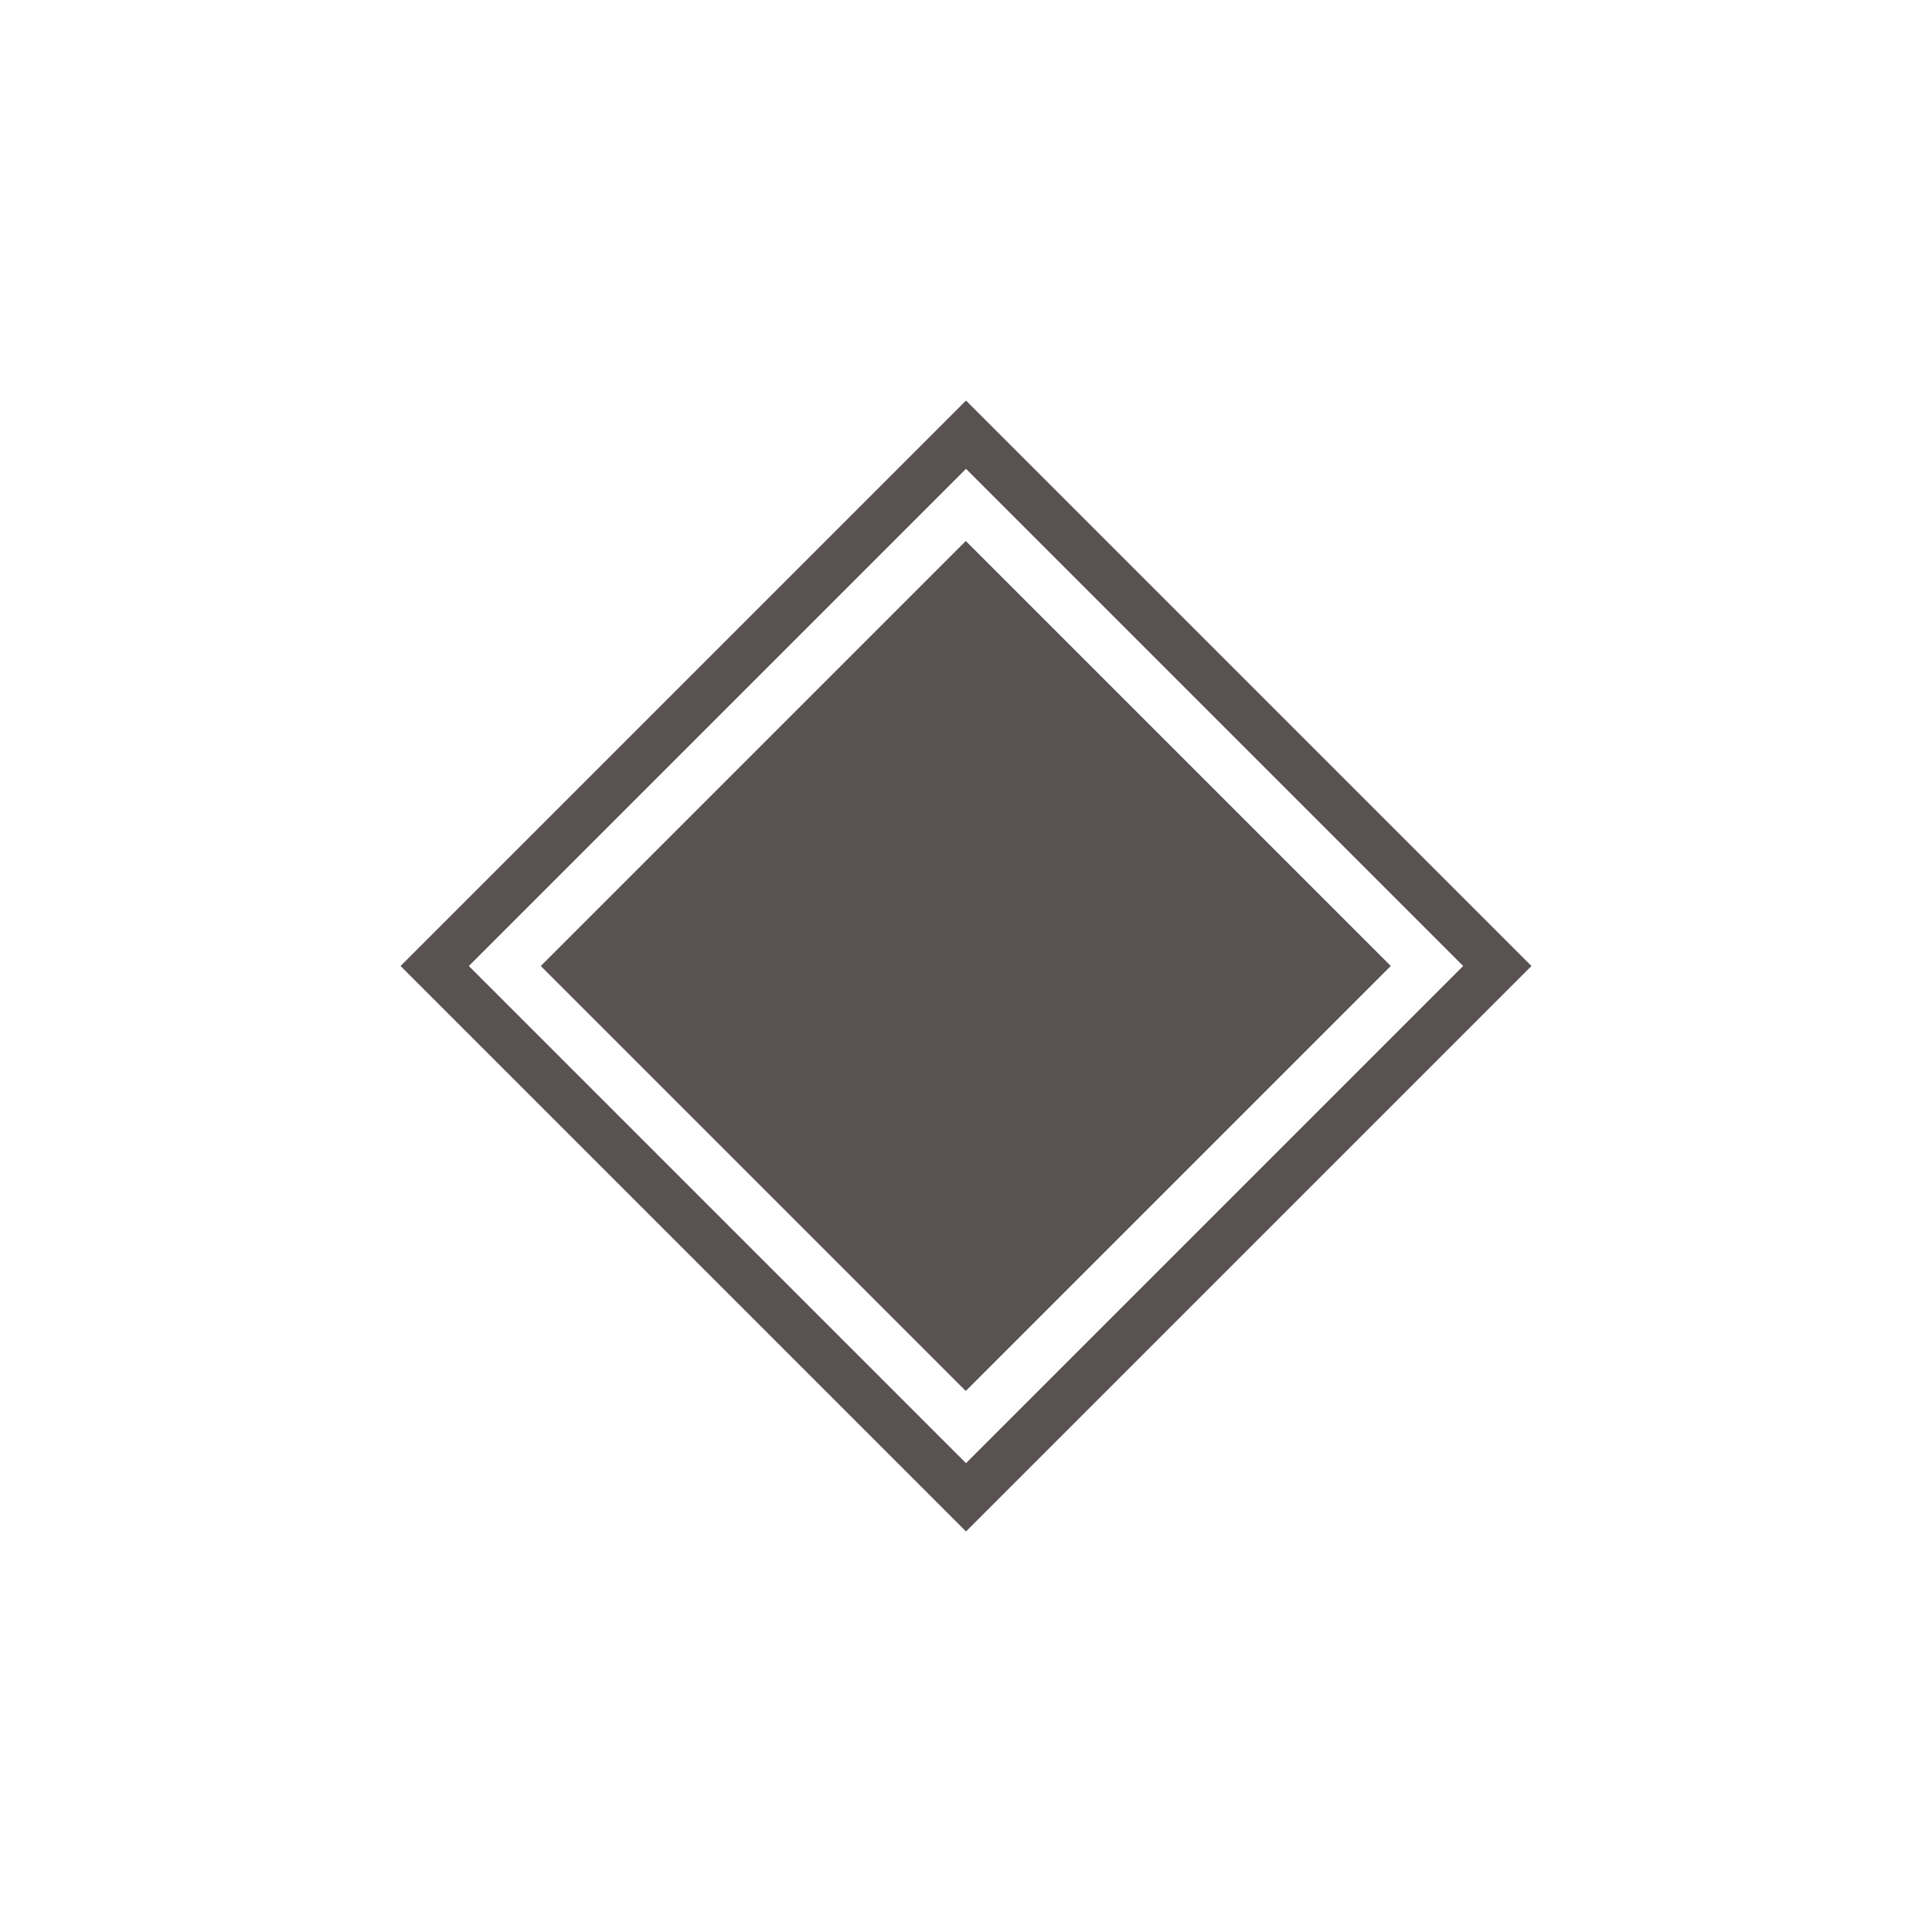 <?xml version="1.0" encoding="utf-8"?>
<!-- Generator: Adobe Illustrator 16.0.0, SVG Export Plug-In . SVG Version: 6.00 Build 0)  -->
<!DOCTYPE svg PUBLIC "-//W3C//DTD SVG 1.1//EN" "http://www.w3.org/Graphics/SVG/1.1/DTD/svg11.dtd">
<svg version="1.1" id="Calque_1" xmlns="http://www.w3.org/2000/svg" xmlns:xlink="http://www.w3.org/1999/xlink" x="0px" y="0px"
	 width="40px" height="40px" viewBox="0 0 40 40" enable-background="new 0 0 40 40" xml:space="preserve">
<g>
	<path fill="#5A5252" d="M120.448,72.794c1.135-0.99,1.867-2.431,1.867-4.056c0-2.984-2.419-5.404-5.402-5.404
		c-2.368,0-4.358,1.533-5.089,3.653c-1.746-0.551-3.604-0.851-5.532-0.851c-1.888,0-3.707,0.287-5.421,0.814
		c-0.74-2.102-2.722-3.617-5.076-3.617c-2.984,0-5.404,2.42-5.404,5.404c0,1.592,0.701,3.008,1.797,3.997
		c-2.67,3.191-4.281,7.3-4.281,11.786c0,8.833,6.229,16.211,14.533,17.979c1.119-2.376,2.88-8.439,0.299-9.781
		c-5.621-1.517-9.764-6.639-9.764-12.741c0-7.294,5.913-13.208,13.207-13.208c1.906,0,3.92,0.411,5.557,1.138
		c0.019,0.009,0.262,0.014,0.262,0.022c0,0.002,0,0.003,0,0.005c2,1.242,4.811,3.404,6.172,6.098c0.02-0.004-0.064-0.006-0.045-0.01
		c0.91,1.791,1.384,3.811,1.384,5.956c0,5.033-2.854,9.397-7.003,11.613c-0.004,0.003-0.021,0.005-0.025,0.007
		c-0.312,0.166-0.635,0.319-0.96,0.46c-0.146,0.064-0.298,0.124-0.446,0.184c-0.159,0.063-0.321,0.121-0.484,0.177
		c-0.256,0.091-0.515,0.177-0.778,0.252c-2.396,0.551-1.001,7.403,0.158,9.865c8.391-1.704,14.705-9.124,14.705-18.016
		C124.677,80.063,123.088,75.977,120.448,72.794z"/>
	<path fill="#5A5252" d="M102.884,75.168c-1.344-0.415-2.886,0.72-3.446,2.534c-0.56,1.813,0.033,3.798,1.419,4.035
		c0.614,0.105,0.894,0.091,1.56-0.485c0.32-0.32,0.561-0.703,0.561-1.027c0-1.42,0.666-2.572,1.492-2.572
		c0.01,0,0.019,0.003,0.027,0.004C104.055,76.752,103.836,75.461,102.884,75.168z M102.382,77.22c-0.2,0-0.358-0.161-0.358-0.358
		c0-0.198,0.158-0.359,0.358-0.359c0.199,0,0.358,0.161,0.358,0.359C102.74,77.059,102.581,77.22,102.382,77.22z"/>
	<path fill="#5A5252" d="M113.237,77.702c-0.562-1.814-2.104-2.949-3.446-2.534c-0.953,0.293-1.171,1.584-1.612,2.488
		c0.007-0.001,0.016-0.004,0.027-0.004c0.824,0,1.493,1.152,1.493,2.572c0,0.324,0.239,0.707,0.56,1.027
		c0.665,0.576,0.945,0.591,1.56,0.485C113.203,81.5,113.796,79.516,113.237,77.702z M110.539,77.22
		c-0.196,0-0.355-0.161-0.355-0.358c0-0.198,0.159-0.359,0.355-0.359c0.199,0,0.36,0.161,0.36,0.359
		C110.899,77.059,110.738,77.22,110.539,77.22z"/>
	<path fill="#5A5252" d="M104.283,84.867c0.218-1.452,3.817-1.523,3.938,0.004c-1.651,0.166-1.884-0.077-1.927,0.682
		C106.208,85.228,106.576,84.83,104.283,84.867z"/>
</g>
<g>
	<path fill="#5A5252" d="M-48,55.461V54V43h-1.09l-0.107-1.233L-63.291,43H-65h-20v1.899l-0.687,0.061L-85,52.812V75h1.941
		l0.129,1.481L-66,75h18v-1.575l1.559-0.137L-48,55.461z M-50.107,42.851L-50.094,43h-1.721L-50.107,42.851z M-82.02,75.397
		L-82.055,75h4.579L-82.02,75.397z M-49,74h-35V44h35V74z M-48,66.938l0.477,5.442L-48,72.422V66.938z"/>
	<line fill="#5A5252" x1="-69" y1="58" x2="-51" y2="58"/>
	<line fill="#5A5252" x1="-69" y1="59" x2="-51" y2="59"/>
	<line fill="#5A5252" x1="-69" y1="60" x2="-51" y2="60"/>
	<line fill="#5A5252" x1="-69" y1="61" x2="-51" y2="61"/>
	<line fill="#5A5252" x1="-69" y1="63" x2="-51" y2="63"/>
	<line fill="#5A5252" x1="-69" y1="64" x2="-51" y2="64"/>
	<line fill="#5A5252" x1="-69" y1="66" x2="-51" y2="66"/>
	<line fill="#5A5252" x1="-69" y1="67" x2="-51" y2="67"/>
	<line fill="#5A5252" x1="-69" y1="69" x2="-51" y2="69"/>
	<line fill="#5A5252" x1="-80" y1="61" x2="-70" y2="61"/>
	<line fill="#5A5252" x1="-80" y1="63" x2="-70" y2="63"/>
	<line fill="#5A5252" x1="-80" y1="64" x2="-70" y2="64"/>
	<line fill="#5A5252" x1="-80" y1="66" x2="-70" y2="66"/>
	<line fill="#5A5252" x1="-80" y1="67" x2="-70" y2="67"/>
	<line fill="#5A5252" x1="-80" y1="69" x2="-70" y2="69"/>
	<rect x="-80" y="57" fill="#5A5252" width="10" height="3"/>
	<rect x="-80" y="49" fill="#5A5252" width="28" height="6"/>
</g>
<g>
	<path fill="#5A5252" d="M-57.99-3.889c-0.492-0.03-0.937,0.159-1.266,0.515c-0.346-0.007-0.732,0.059-1.13,0.205
		c-1.377-4.954-7.945-8.712-15.854-8.712c-2.793,0-5.421,0.465-7.709,1.287l-1.154-0.686l-3.205-2.16l0.398,4.482l0.014,0.283
		C-90.141-7.128-91.686-4-92.188-3H-95v4.749l4.407,1.589c1.413,1.949,3.486,3.574,6.313,4.647c2.07,1.991,3.283,4.486,2.895,5.377
		c-0.487,1.111,1.391,1.529,2.294,0.416c0.57-0.7,0.864-2.759,1.09-4.443c0.578,0.041,1.165,0.063,1.761,0.063
		c1.054,0,2.084-0.066,3.081-0.194c0.818,1.729,1.759,3.758,1.168,4.392c-0.425,0.612,0.688,0.915,1.521,0.596
		c0.891-0.3,2.042-4.446,3.149-6.565c4.347-1.905,7.212-5.165,7.212-8.867c0-0.317-0.03-0.63-0.072-0.94
		c0.141-0.063,0.278-0.113,0.411-0.144c-0.108,0.625,0.188,0.986,0.341,1.127c0.234,0.215,0.562,0.328,0.893,0.328
		c0.218,0,0.438-0.049,0.637-0.15c0.393-0.201,0.606-0.582,0.558-0.995c-0.035-0.304-0.193-0.588-0.445-0.818
		c0.391,0.145,0.816,0.561,0.998,1.198l0.963-0.273C-56.145-3.024-57.035-3.838-57.99-3.889z M-87.438-3.773
		c-0.447,0-0.809-0.361-0.809-0.807c0-0.006,0.003-0.011,0.003-0.017l0.076-0.002l0.821,0.016l-0.434-0.699l-0.01-0.018
		c0.107-0.052,0.224-0.088,0.352-0.088c0.445,0,0.807,0.361,0.807,0.809C-86.631-4.135-86.992-3.773-87.438-3.773z M-71.934-8.761
		c-1.107-0.181-5.77-0.362-7.23,0c0.059-0.897,0.015-0.549,0-1.446c0.888-0.406,6.217-0.293,7.23,0
		C-71.919-9.469-71.857-9.544-71.934-8.761z M-58.729-1.918c-0.097-0.059-0.066-0.229-0.025-0.355
		c0.009,0.004,0.018,0.007,0.026,0.011c0.253,0.109,0.382,0.264,0.405,0.328C-58.369-1.88-58.597-1.838-58.729-1.918z"/>
	<circle fill="#5A5252" cx="-75.686" cy="-16.539" r="3.262"/>
</g>
<g>
	<path fill-rule="evenodd" clip-rule="evenodd" fill="#5A5252" d="M88.457-42.6c-0.171-0.071-0.345-0.15-0.521-0.194
		c-0.229-0.057-0.414-0.185-0.591-0.331c-0.203-0.17-0.4-0.352-0.609-0.521c-0.312-0.249-0.627-0.492-0.942-0.738
		c0.048-0.049,0.093-0.099,0.139-0.148c0.049-0.047,0.095-0.099,0.143-0.149c0.035-0.033,0.062-0.073,0.09-0.114
		c0.051-0.069,0.105-0.139,0.175-0.189c0.082-0.065,0.164-0.129,0.236-0.203c0.037-0.039,0.072-0.074,0.107-0.114
		c0.035-0.039,0.075-0.07,0.12-0.1c0.034-0.021,0.066-0.046,0.101-0.066c0.04-0.024,0.061-0.063,0.082-0.104
		c0.031-0.059,0.039-0.125,0.058-0.186c0.027-0.088,0.036-0.182,0.05-0.271c0.012-0.074,0.034-0.146,0.056-0.216
		c0.01-0.026,0.025-0.048,0.037-0.071c0.005-0.014,0.019-0.014,0.031-0.018c0.048-0.019,0.101-0.025,0.152-0.037
		c0.062-0.017,0.123-0.019,0.187-0.008c0.05,0.009,0.095,0.002,0.144-0.009c0.031-0.01,0.057-0.023,0.07-0.058
		c0.016-0.03,0.036-0.059,0.051-0.089c0.019-0.039-0.003-0.102-0.057-0.116c-0.033-0.01-0.066-0.014-0.099-0.012
		c-0.051,0.004-0.1,0.006-0.147,0.017c-0.021,0.004-0.04,0.004-0.06-0.003c-0.069-0.014-0.136-0.036-0.206-0.044
		c-0.016,0-0.026-0.008-0.027-0.022c-0.009-0.042-0.019-0.084-0.026-0.125c-0.003-0.019,0-0.022,0.021-0.022
		c0.035,0,0.068,0.006,0.104,0.013c0.034,0.01,0.066,0.006,0.098-0.013c0.029-0.014,0.058-0.03,0.088-0.042
		c0.044-0.022,0.068-0.056,0.076-0.105c0.003-0.019,0.005-0.034,0.005-0.052c-0.001-0.023-0.013-0.043-0.035-0.052
		c-0.055-0.02-0.109-0.032-0.169-0.011c-0.027,0.011-0.058,0.018-0.086,0.024c-0.012,0.004-0.022,0.004-0.034,0.004
		c-0.018-0.002-0.022-0.006-0.018-0.025c0.018-0.057,0.02-0.115,0.02-0.175c0.002-0.017,0.003-0.035,0.01-0.053
		c0.033-0.096,0.065-0.192,0.093-0.29c0.016-0.063,0.038-0.125,0.062-0.187c0.03-0.083,0.052-0.168,0.074-0.254
		c0.016-0.064,0.033-0.125,0.055-0.188c0.028-0.085,0.048-0.174,0.082-0.257c0.056-0.145,0.108-0.289,0.174-0.428
		c0.037-0.086,0.067-0.178,0.097-0.266c0.019-0.05,0.04-0.098,0.053-0.148c0.025-0.092,0.036-0.187,0.042-0.281
		c0.003-0.111,0.014-0.221,0.031-0.329c0.016-0.109,0.027-0.218,0.03-0.329c0.003-0.049,0.014-0.097,0.025-0.145
		c0.018-0.082,0.033-0.164,0.019-0.249c-0.007-0.053-0.004-0.106-0.002-0.161c0.001-0.124-0.008-0.248-0.017-0.372
		c-0.003-0.031-0.009-0.063-0.021-0.092c-0.014-0.035-0.017-0.072-0.014-0.11c0.013-0.111,0.016-0.225-0.005-0.336
		c-0.012-0.072-0.01-0.145-0.025-0.217c-0.013-0.072-0.035-0.142-0.058-0.211c-0.032-0.104-0.065-0.208-0.097-0.312
		c-0.047-0.155-0.097-0.308-0.155-0.458c-0.025-0.063-0.052-0.127-0.086-0.187c-0.025-0.04-0.04-0.083-0.065-0.122
		c-0.068-0.11-0.137-0.223-0.204-0.334c-0.031-0.052-0.067-0.102-0.11-0.147c-0.065-0.067-0.113-0.147-0.151-0.233
		c-0.025-0.053-0.059-0.099-0.104-0.139c-0.013-0.012-0.027-0.02-0.043-0.027c-0.064-0.025-0.128-0.053-0.192-0.076
		c-0.078-0.027-0.157-0.055-0.241-0.077c-0.018-0.004-0.036-0.011-0.054-0.018c-0.082-0.025-0.165-0.041-0.251-0.052
		c-0.118-0.015-0.237-0.034-0.357-0.05c-0.018-0.002-0.03-0.011-0.048-0.018c-0.112-0.061-0.229-0.109-0.354-0.134
		c-0.081-0.018-0.164-0.019-0.248,0c-0.061,0.013-0.122,0.022-0.183,0.046c-0.025,0.009-0.056,0.013-0.084,0.018
		c-0.089,0.012-0.18,0.015-0.27,0.016c-0.057,0-0.114,0.002-0.171,0.004c-0.031,0.002-0.061,0.011-0.089,0.022
		c-0.061,0.021-0.124,0.037-0.183,0.063c-0.011,0.003-0.019,0.007-0.027,0.009c-0.027,0.009-0.043,0.028-0.045,0.057
		c0,0.005-0.001,0.011-0.002,0.016c-0.005,0.026-0.005,0.026-0.03,0.031c-0.018,0.004-0.038,0.005-0.055,0.011
		c-0.018,0.004-0.022,0.012-0.013,0.028c0.014,0.027,0.027,0.055,0.045,0.079c0.021,0.025,0.054,0.04,0.086,0.046
		c0.057,0.013,0.112,0.034,0.164,0.06c0.066,0.032,0.133,0.032,0.202,0.021c0.056-0.01,0.108-0.021,0.163-0.031
		c0.053-0.011,0.104,0.002,0.162,0.008c-0.007,0.01-0.009,0.014-0.013,0.016c-0.048,0.042-0.074,0.097-0.103,0.154
		c-0.006,0.012-0.012,0.023-0.019,0.035c-0.016,0.039-0.049,0.057-0.088,0.063c-0.109,0.018-0.215,0.052-0.322,0.071
		c-0.088,0.016-0.175,0.008-0.261-0.005c-0.027-0.005-0.051-0.017-0.073-0.033c-0.027-0.019-0.056-0.03-0.084-0.039
		c-0.026-0.008-0.052-0.02-0.074-0.034c-0.036-0.023-0.076-0.036-0.118-0.042c-0.079-0.008-0.159-0.015-0.238-0.028
		c-0.039-0.006-0.078-0.015-0.114-0.031c-0.075-0.036-0.158-0.057-0.239-0.083c-0.018-0.006-0.033-0.007-0.052-0.004
		c-0.046,0.009-0.092,0.018-0.139,0.027c0.009-0.045,0.013-0.09,0.024-0.135c0.064-0.252-0.019-0.529,0.099-0.786
		c0.039-0.088,0.067-0.166,0.146-0.224c0.099-0.069,0.203-0.132,0.285-0.217c0.195-0.202,0.43-0.366,0.558-0.63
		c0.059-0.122,0.144-0.23,0.211-0.348c0.054-0.094,0.109-0.189,0.152-0.287c0.046-0.098,0.078-0.201,0.114-0.302
		c0.012-0.034,0.011-0.08,0.035-0.102c0.113-0.101,0.016-0.165-0.042-0.224c-0.021-0.021-0.089,0.004-0.15,0.01
		c-0.005-0.105-0.024,0.055-0.183,0.03C84.19-57.23,84.192-57,84.19-57c-0.087,0-0.173,0-0.258,0c0.022,0-0.084-0.157-0.138-0.118
		c-0.142,0.101-0.297,0.044-0.448,0.133c-0.14,0.081-0.284,0.089-0.423,0.169c-0.123,0.07-0.257,0.091-0.358,0.182
		c-0.098,0.086-0.185,0.122-0.316,0.115c-0.068-0.003-0.136-0.014-0.203-0.014c-0.001-0.039,0.006-0.081,0.015-0.117
		c0.029-0.127,0.061-0.254,0.078-0.384c0.013-0.101,0.03-0.203,0.041-0.303c0.007-0.051,0.025-0.084,0.072-0.108
		c0.067-0.032,0.134-0.068,0.201-0.1c0.096-0.048,0.183-0.108,0.27-0.173c0.13-0.097,0.25-0.204,0.365-0.316
		c0.057-0.054,0.098-0.121,0.141-0.185c0.017-0.021,0.021-0.047,0.027-0.072c0.046-0.181,0.074-0.365,0.113-0.547
		c0.022-0.111,0.045-0.223,0.058-0.338c0.007-0.074,0.008-0.149,0.015-0.224c0.012-0.096,0.033-0.189,0.063-0.28
		c0.011-0.038,0.021-0.076,0.033-0.114c0.008-0.038,0.021-0.073,0.039-0.106c0.044-0.083,0.056-0.171,0.055-0.262
		c-0.001-0.068-0.005-0.133-0.009-0.202c-0.01-0.125-0.041-0.245-0.096-0.36c-0.103-0.23-0.22-0.455-0.339-0.678
		c-0.029-0.055-0.058-0.111-0.082-0.168c-0.027-0.067-0.066-0.128-0.11-0.185c-0.082-0.105-0.161-0.213-0.245-0.318
		c-0.06-0.075-0.119-0.147-0.201-0.204c-0.111-0.078-0.204-0.178-0.305-0.268c-0.082-0.07-0.156-0.146-0.233-0.219
		c-0.047-0.046-0.102-0.08-0.156-0.112c-0.062-0.036-0.125-0.071-0.188-0.106c-0.064-0.038-0.127-0.074-0.189-0.109
		c-0.06-0.034-0.116-0.072-0.171-0.116c-0.022-0.019-0.046-0.036-0.068-0.051c-0.355-0.22-0.72-0.42-1.082-0.625
		c-0.164-0.092-0.337-0.164-0.51-0.236c-0.079-0.034-0.159-0.07-0.235-0.109c-0.1-0.047-0.2-0.086-0.302-0.122
		c-0.087-0.031-0.172-0.064-0.26-0.091c-0.181-0.054-0.36-0.11-0.544-0.151c-0.137-0.03-0.271-0.063-0.407-0.097
		c-0.071-0.019-0.149-0.028-0.223-0.039c-0.105-0.017-0.209-0.042-0.315-0.052c-0.113-0.011-0.223-0.015-0.333-0.001
		c-0.106,0.014-0.212,0.009-0.315-0.005c-0.085-0.011-0.17-0.022-0.256-0.031c-0.077-0.008-0.156-0.008-0.235,0.003
		c-0.189,0.024-0.374,0.049-0.563,0.07c-0.138,0.015-0.278,0.02-0.412-0.023c-0.068,0-0.102-0.038-0.132-0.093
		c-0.047-0.09-0.075-0.185-0.111-0.275c-0.024-0.067-0.051-0.134-0.073-0.202c-0.013-0.023-0.026-0.044-0.049-0.063
		c-0.093-0.09-0.205-0.151-0.322-0.199c-0.013-0.005-0.025-0.009-0.036-0.013c-0.065-0.026-0.135-0.002-0.171,0.058
		c-0.029,0.048-0.038,0.102-0.022,0.158c0.015,0.058,0.029,0.115,0.044,0.172c0.006,0.018,0.006,0.036,0.01,0.054
		c0.014,0.087-0.041,0.151-0.083,0.216c-0.014,0.021-0.039,0.029-0.061,0.039c-0.073,0.031-0.147,0.059-0.22,0.094
		c-0.159,0.082-0.328,0.151-0.479,0.256c-0.098,0.069-0.19,0.142-0.283,0.216c-0.054,0.043-0.113,0.078-0.171,0.117
		c-0.031,0.022-0.059,0.05-0.078,0.086c-0.021,0.041-0.043,0.081-0.068,0.12c-0.048,0.074-0.074,0.16-0.103,0.242
		c-0.04,0.114-0.071,0.23-0.129,0.337c-0.028,0.052-0.053,0.107-0.042,0.169c0.003,0.017-0.002,0.034-0.003,0.051
		c-0.004,0.024-0.014,0.041-0.033,0.057c-0.063,0.049-0.122,0.101-0.181,0.154c-0.034,0.029-0.059,0.066-0.08,0.105
		c-0.012,0.02-0.015,0.043-0.015,0.066c0,0.054,0.006,0.107,0.037,0.153c0.015,0.019,0.016,0.042,0.015,0.065
		c-0.011,0.053-0.015,0.107-0.025,0.159c-0.019,0.074-0.004,0.141,0.024,0.209c0.018,0.048,0.042,0.095,0.07,0.138
		c0.025,0.04,0.065,0.057,0.107,0.074c0.152,0.065,0.313,0.098,0.472,0.144c0.067,0.021,0.134,0.039,0.202,0.059
		c0.023,0.007,0.047,0.011,0.073,0.009c0.088-0.007,0.175-0.014,0.264-0.021c0.035-0.003,0.066-0.021,0.1-0.03
		c0.049-0.013,0.049-0.013,0.045,0.038c-0.013,0.127-0.042,0.25-0.071,0.372c-0.015,0.061-0.024,0.121-0.043,0.179
		c-0.016,0.042-0.04,0.074-0.076,0.1c-0.185,0.123-0.368,0.251-0.563,0.36c-0.067,0.038-0.131,0.084-0.199,0.12
		c-0.028,0.014-0.059,0.025-0.091,0.03c-0.04,0.007-0.081,0.018-0.117,0.037c-0.024,0.009-0.048,0.008-0.071,0
		c-0.121-0.043-0.24-0.091-0.354-0.151c-0.07-0.038-0.147-0.068-0.214-0.11c-0.016-0.008-0.028-0.015-0.044-0.011
		c-0.057,0.011-0.116,0.015-0.172,0.03c-0.021,0.007-0.037,0.013-0.038,0.041c-0.003,0.029-0.024,0.05-0.044,0.069
		c-0.031,0.032-0.061,0.069-0.084,0.105c-0.026,0.04-0.029,0.082-0.021,0.124c0.005,0.025,0.01,0.051,0.007,0.076
		c-0.003,0.026,0.006,0.047,0.02,0.069c0.044,0.067,0.104,0.113,0.183,0.136c0.058,0.02,0.109,0.043,0.165,0.068
		c0.053,0.027,0.114,0.042,0.171,0.065c0.1,0.039,0.177,0.106,0.232,0.198c0.046,0.081,0.109,0.147,0.178,0.214
		c0.002,0.004,0.008,0.008,0.013,0.011c0.085,0.05,0.169,0.104,0.262,0.141c0.03,0.014,0.06,0.016,0.092,0.011
		c0.11-0.018,0.221-0.032,0.331-0.055c0.027-0.006,0.053-0.004,0.079,0.002c0.058,0.013,0.115,0.017,0.174,0.021
		c0.025,0.001,0.044-0.006,0.059-0.025c0.064-0.08,0.14-0.146,0.211-0.218c0.044-0.047,0.103-0.079,0.158-0.115
		c0.166-0.108,0.344-0.2,0.516-0.295c-0.217,0.109-0.342,0.295-0.373,0.535c-0.027,0.191,0.088,0.346,0.248,0.364
		c0.038,0.002,0.091-0.02,0.114-0.049c0.05-0.057,0.025-0.204-0.031-0.267c-0.063,0.04-0.018,0.089-0.016,0.136
		c0.001,0.028-0.011,0.056-0.015,0.083c-0.026-0.004-0.055-0.004-0.074-0.015c-0.103-0.055-0.141-0.16-0.077-0.259
		c0.064-0.097,0.147-0.182,0.235-0.259c0.061-0.053,0.146-0.103,0.229-0.055c0.08,0.045,0.071,0.139,0.068,0.219
		c-0.017,0.33-0.108,0.643-0.227,0.95c-0.106,0.276-0.205,0.557-0.311,0.844c0.038,0.005,0.058,0.008,0.086,0.012
		c-0.04,0.111-0.079,0.212-0.11,0.317c-0.016,0.058-0.066,0.126,0.021,0.172c-0.021,0.055-0.115,0.102-0.013,0.16
		c0.006,0.002,0.009,0.018,0.006,0.022c-0.041,0.057-0.04,0.117-0.028,0.182c0.015,0.084,0.019,0.169,0.034,0.254
		c0.009,0.048,0.044,0.096,0.042,0.142s0.013,0.06,0.044,0.081c0.016,0.012,0.037,0.055,0.031,0.063
		c-0.055,0.063-0.014,0.114,0.019,0.168c-0.017,0.019-0.036,0.036-0.056,0.055c0.02,0.01,0.037,0.017,0.04,0.019
		c-0.001,0.045-0.003,0.078-0.003,0.111c0.008,0.013,0,0.024-0.009,0.034c-0.007,0.014-0.012,0.027-0.018,0.04
		c0.058,0.029,0.079,0.094,0.048,0.132c-0.063,0.077-0.122,0.157-0.184,0.237c-0.009,0.017-0.016,0.04-0.017,0.06
		c-0.011,0.087-0.02,0.176-0.02,0.263c-0.001,0.029,0.022,0.058,0.032,0.087c0.015,0.043,0.035,0.087,0.039,0.131
		c0.007,0.146-0.004,0.292,0.011,0.436c0.009,0.099,0.05,0.193,0.062,0.293c0.007,0.033-0.017,0.082-0.041,0.105
		c-0.191,0.179-0.39,0.35-0.581,0.529c-0.06,0.056-0.049,0.122,0.01,0.178c0.035,0.034,0.079,0.061,0.124,0.096
		c-0.042,0.045-0.084,0.091-0.127,0.133c-0.152,0.148-0.127,0.338,0.071,0.416c0.189,0.076,0.367,0.164,0.534,0.279
		c0.039,0.027,0.086,0.063,0.126,0.061c0.065-0.003,0.102,0.024,0.148,0.057c0.041,0.029,0.16,0.011,0.191-0.022
		c-0.027-0.136-0.134-0.197-0.237-0.261c-0.141-0.088-0.28-0.175-0.417-0.269c-0.028-0.017-0.056-0.084-0.044-0.094
		c0.033-0.036,0.086-0.084,0.126-0.079c0.129,0.017,0.26,0.039,0.37,0.133c0.135,0.114,0.229,0.096,0.35-0.052
		c-0.203-0.077-0.397-0.165-0.58-0.291c0.124-0.132,0.229-0.269,0.358-0.371c0.094-0.074,0.147-0.147,0.154-0.263
		c0.004-0.037,0.029-0.072,0.047-0.106c0.021-0.039,0.054-0.073,0.068-0.113c0.02-0.052,0.029-0.108,0.041-0.158
		c0.151,0.026,0.305,0.057,0.456,0.081c0.07,0.011,0.141,0.011,0.209,0.015c0.032,0.004,0.059,0.007,0.087,0.004
		c0.037-0.005,0.074-0.014,0.105-0.02c-0.009,0.112-0.015,0.204-0.024,0.296c-0.004,0.041-0.012,0.083-0.025,0.12
		c-0.029,0.08-0.066,0.155-0.094,0.234c-0.022,0.074-0.034,0.151-0.055,0.228c-0.034,0.146-0.068,0.291-0.106,0.436
		c-0.02,0.073-0.003,0.13,0.062,0.172c0.023,0.015,0.039,0.04,0.074,0.079c-0.065-0.002-0.107-0.004-0.156-0.008
		c0.002,0.043-0.008,0.091,0.009,0.12c0.04,0.063,0.096,0.115,0.14,0.174c0.019,0.023,0.022,0.054,0.033,0.08
		c0.009,0.018,0.017,0.041,0.03,0.048c0.01,0.005,0.034-0.012,0.049-0.023c0.028-0.026,0.053-0.061,0.086-0.08
		c0.176-0.104,0.207-0.233,0.089-0.397c-0.05-0.064-0.061-0.131-0.04-0.205c0.019-0.064,0.038-0.129,0.063-0.191
		c0.015-0.035,0.041-0.064,0.068-0.103c0.058,0.117,0.109,0.221,0.165,0.322c0.111,0.194,0.26,0.359,0.412,0.521
		c0.034,0.034,0.05,0.085,0.073,0.13c-0.034,0.01-0.068,0.009-0.101,0.021c-0.12,0.049-0.259,0.064-0.383,0.108
		c-0.07,0.025-0.136,0.076-0.193,0.127c-0.17,0.15-0.348,0.292-0.494,0.462c-0.065,0.077-0.115,0.166-0.17,0.25
		c-0.145-0.115-0.311-0.207-0.554-0.216c-0.368-0.015-0.732-0.227-1.096-0.352c-0.474-0.162-0.936-0.288-1.451-0.15
		c-0.45,0.118-0.919,0.165-1.384,0.203c-0.864,0.069-0.866,0.058-1.065-0.778c-0.011-0.046-0.061-0.346-0.086-0.377
		c-0.191-0.222-0.074-0.363-0.529-0.412c-0.457-0.049-0.369,0.359-0.554,0.538c0.024,0.029,0.097,0.002,0.121,0.031
		c0.117-0.004,0.208-0.046,0.345-0.052c-0.381,0.794-0.52,0.953-1.258,0.672c-0.359-0.137-0.691-0.349-1.042-0.512
		c-0.163-0.077-0.342-0.164-0.515-0.165c-1.082-0.012-2.166-0.009-3.248,0.01c-0.35,0.006-0.701,0.078-1.052,0.12
		c0.005,0.043,0.012,0.086,0.016,0.13c0.3-0.013,0.597-0.025,0.896-0.038c0.004,0.021,0.008,0.042,0.011,0.063
		c-0.438,0.103-0.874,0.205-1.312,0.308c0.008,0.027,0.016,0.057,0.023,0.084c0.534-0.078,1.069-0.156,1.719-0.251
		c-0.666,0.214-1.224,0.393-1.782,0.572c0.008,0.031,0.017,0.062,0.024,0.093c0.477-0.111,0.953-0.223,1.428-0.334
		c0.002,0.013,0.006,0.024,0.008,0.036c-0.439,0.212-0.877,0.426-1.315,0.639c0.015,0.036,0.034,0.071,0.051,0.105
		c0.396-0.163,0.791-0.325,1.187-0.488c0.008,0.012,0.012,0.023,0.019,0.035c-0.34,0.231-0.678,0.462-1.017,0.692
		c0.018,0.028,0.036,0.056,0.055,0.084c0.397-0.227,0.793-0.454,1.188-0.681c0.009,0.019,0.021,0.037,0.029,0.055
		c-0.287,0.24-0.577,0.479-0.911,0.758c0.496-0.116,0.913-0.221,1.332-0.307c0.092-0.018,0.2,0.017,0.291,0.055
		c0.647,0.267,1.289,0.55,1.941,0.807c0.48,0.191,0.974,0.353,1.573,0.565c-0.56,0.512-1.011,0.921-1.491,1.361
		c0.846,0.226,1.646,0.18,2.441,0.001c0.279-0.064,0.49-0.204,0.443-0.583c-0.102-0.793,0.213-0.873,0.82-0.847
		c0.217,0.009,0.435,0.041,0.649,0.028c0.804-0.05,1.633,0.175,2.41-0.236c0.088-0.047,0.281,0.057,0.402,0.133
		c0.107,0.071,0.182,0.195,0.275,0.299c0.067-0.079,0.116-0.137,0.167-0.195c0.124,0.25,0.238,0.475,0.352,0.699
		c0.038-0.009,0.071-0.019,0.108-0.029c-0.008-0.254-0.013-0.507-0.021-0.777c0.183,0.334,0.352,0.642,0.521,0.949
		c0.043-0.021,0.084-0.042,0.127-0.063c-0.01-0.049-0.023-0.103-0.034-0.152c0.062-0.059,0.115-0.121,0.133-0.22
		c0.011-0.062,0.035-0.122,0.061-0.181c0.11,0.146,0.214,0.28,0.315,0.413c0.02-0.01,0.039-0.019,0.058-0.028
		c0.021,0.077,0.042,0.154,0.059,0.232c0.04,0.182,0.064,0.367,0.097,0.55c0.002,0.008,0.003,0.018,0.007,0.026
		c0.124,0.249,0.102,0.298-0.172,0.373c-0.018,0.073-0.06,0.148-0.048,0.215c0.014,0.076,0.082,0.142,0.109,0.217
		c0.015,0.038-0.005,0.092-0.019,0.137c-0.014,0.043-0.045,0.08-0.059,0.124c-0.079,0.263,0.188,0.415,0.204,0.654
		c0.01,0.133,0.096,0.259,0.135,0.394c0.035,0.119,0.064,0.238,0.08,0.36c0.025,0.204,0.023,0.406,0.088,0.607
		c0.006,0.019,0.007,0.038,0.011,0.056c-0.06,0.006-0.118,0.004-0.155-0.022c-0.249-0.186-0.533-0.276-0.819-0.373
		c-0.287-0.1-0.572-0.212-0.867-0.285c-0.308-0.079-0.598-0.024-0.84,0.204c-0.127,0.118-0.264,0.222-0.399,0.328
		c-0.389,0.309-0.714,0.664-0.863,1.152c-0.043,0.141-0.152,0.209-0.285,0.238c-0.061,0.016-0.124,0.029-0.187,0.04
		c0.093-0.138,0.195-0.271,0.285-0.414c0.265-0.419,0.473-0.874,0.732-1.297c0.187-0.301,0.416-0.578,0.589-0.813
		c0.207,0.022,0.396,0.088,0.552,0.045c0.243-0.077,0.482-0.2,0.688-0.354c0.112-0.088,0.293-0.13,0.284-0.389
		c-0.009-0.255-0.034-0.471-0.187-0.668c-0.108-0.08-0.218-0.159-0.325-0.238c-0.182-0.01-0.363-0.021-0.544-0.036
		c-0.032-0.001-0.064-0.02-0.097-0.027c-0.049-0.01-0.114-0.04-0.146-0.02c-0.336,0.21-0.682,0.092-0.997-0.013
		c-0.603-0.202-1.223-0.3-1.847-0.382c-0.205-0.027-0.42,0.017-0.631,0.034c-0.164,0.014-0.324,0.045-0.487,0.054
		c-0.388,0.021-0.697,0.152-0.848,0.541c-0.067,0.174-0.136,0.352-0.219,0.519c-0.032,0.061-0.11,0.135-0.171,0.14
		c-0.204,0.019-0.415-0.008-0.617,0.017c-0.238,0.027-0.473,0.092-0.709,0.141c-0.135,0.026-0.27,0.053-0.404,0.08
		c-0.029,0.038-0.059,0.076-0.086,0.116c0.033,0.196,0.104,0.393,0.095,0.584c-0.019,0.388,0.103,0.594,0.61,0.72
		c-0.223-0.245-0.266-0.507-0.158-0.779c0.028-0.063,0.117-0.152,0.18-0.154c0.3-0.004,0.6,0.017,0.919,0.028
		c-0.099,0.178-0.187,0.35-0.282,0.516c-0.145,0.243-0.289,0.486-0.441,0.725c-0.079,0.128-0.051,0.238,0.049,0.326
		c0.191,0.165,0.383,0.341,0.598,0.473c0.133,0.081,0.289,0.202,0.52,0.099c-0.098-0.112-0.176-0.22-0.267-0.305
		c-0.206-0.191-0.225-0.313-0.079-0.473c0.287-0.322,0.574-0.649,0.85-0.984c0.088-0.105,0.172-0.229,0.21-0.359
		c0.063-0.223,0.196-0.364,0.375-0.437c0.383,0.221,0.751,0.434,1.074,0.622c-0.168,0.229-0.364,0.497-0.56,0.766
		c0.007,0.004,0.03,0.02,0.067,0.042c-0.138,0.064-0.209,0.146-0.235,0.297c-0.021,0.126-0.129,0.238-0.196,0.356
		c-0.058,0.103-0.14,0.203-0.163,0.314c-0.045,0.21-0.176,0.311-0.359,0.396c-0.122,0.058-0.213,0.183-0.314,0.277
		c-0.014,0.013-0.023,0.025-0.037,0.043c-0.037-0.039-0.073-0.075-0.111-0.11c-0.09,0.182-0.058,0.27,0.151,0.378
		c0.123,0.063,0.238,0.072,0.343-0.065c0.066-0.09,0.177-0.163,0.281-0.213c0.292-0.138,0.555-0.304,0.782-0.545
		c0.312-0.334,0.66-0.633,0.994-0.949c0.022,0.01,0.044,0.021,0.066,0.031c-0.2,0.483-0.393,0.97-0.458,1.484
		c-0.015,0.032-0.032,0.062-0.046,0.093c-0.158,0.058-0.318,0.113-0.476,0.172c-0.264,0.097-0.533,0.181-0.818,0.137
		c-0.33-0.051-0.661-0.108-0.985-0.187c-0.369-0.091-0.729-0.207-1.095-0.313c-0.105-0.032-0.213-0.052-0.319-0.064
		c-0.021-0.027-0.038-0.059-0.064-0.08c-0.026-0.022-0.05-0.047-0.073-0.071c-0.117-0.12-0.209-0.259-0.301-0.4
		c-0.073-0.107-0.135-0.224-0.199-0.34c-0.063-0.116-0.142-0.221-0.24-0.31c-0.091-0.088-0.186-0.174-0.245-0.288
		c-0.005-0.012-0.015-0.018-0.022-0.028c-0.07-0.077-0.141-0.154-0.21-0.232c-0.048-0.052-0.087-0.108-0.106-0.179
		c-0.014-0.056-0.038-0.111-0.061-0.162c-0.038-0.082-0.079-0.159-0.121-0.238c-0.039-0.07-0.077-0.141-0.12-0.208
		c-0.038-0.059-0.081-0.113-0.123-0.17c-0.028-0.04-0.059-0.078-0.089-0.119c-0.042-0.053-0.085-0.107-0.126-0.159
		c-0.103-0.143-0.186-0.297-0.267-0.452c-0.037-0.067-0.064-0.138-0.086-0.212c-0.02-0.067-0.037-0.137-0.066-0.2
		c-0.068-0.145-0.122-0.293-0.18-0.443c-0.039-0.108-0.089-0.215-0.137-0.321c-0.029-0.061-0.068-0.119-0.104-0.178
		c-0.017-0.027-0.037-0.053-0.062-0.073c-0.046-0.039-0.093-0.074-0.145-0.107c-0.088-0.062-0.181-0.12-0.27-0.181
		c-0.13-0.089-0.271-0.148-0.422-0.188c-0.109-0.028-0.223-0.033-0.337-0.035c-0.197-0.005-0.396-0.017-0.596-0.009
		c-0.168,0.007-0.332,0.037-0.496,0.063c-0.067,0.013-0.136,0.028-0.203,0.037c-0.093,0.015-0.189,0.022-0.282,0.041
		c-0.044,0.01-0.089,0.02-0.132,0.029c0.052-0.231,0.083-0.465,0.083-0.708c0.002-0.528,0.023-1.052,0.168-1.567
		c0.099-0.354,0.18-0.713,0.249-1.074c0.037-0.194,0.094-0.377,0.238-0.509c0.203-0.186,0.418-0.363,0.641-0.526
		c0.432-0.315,0.649-0.734,0.67-1.264c0.009-0.181,0.025-0.363,0.048-0.543c0.027-0.247,0.159-0.423,0.368-0.558
		c0.125-0.08,0.242-0.181,0.34-0.291c0.268-0.298,0.528-0.597,0.832-0.862c0.188-0.166,0.364-0.343,0.551-0.511
		c0.371,0.202,0.691,0.497,1.123,0.589c0.092,0.019,0.174,0.121,0.245,0.197c0.302,0.324,0.618,0.617,1.104,0.612
		c0.009,0.052,0.024,0.091,0.022,0.129c-0.022,0.593-0.043,1.187-0.076,1.778c-0.021,0.387-0.111,0.753-0.405,1.039
		c-0.038,0.036-0.044,0.103-0.073,0.172c0.178,0.007,0.353,0.082,0.441-0.094c0.117-0.225,0.213-0.461,0.297-0.702
		c0.051-0.157,0.063-0.327,0.092-0.492c0.076-0.423,0.242-0.813,0.461-1.228c0.246,0.735,0.547,1.422,0.076,2.153
		c0.152,0.019,0.342,0.136,0.387-0.094c0.051-0.268,0.232-0.529,0.082-0.819c-0.006-0.011-0.002-0.027,0-0.042
		c0.014-0.568,0.035-1.137,0.041-1.705c0.004-0.152,0.051-0.208,0.203-0.186c0.395,0.057,0.787,0.039,1.173-0.068
		c0.048-0.014,0.132,0.024,0.164,0.065c0.249,0.308,0.498,0.614,0.724,0.938c0.093,0.13,0.177,0.308,0.17,0.459
		c-0.024,0.498-0.13,0.981-0.491,1.366c-0.044,0.043-0.073,0.097-0.118,0.16c0.181,0.074,0.356,0.071,0.433-0.052
		c0.136-0.215,0.225-0.464,0.317-0.706c0.083-0.213,0.144-0.434,0.213-0.653c0.035,0.005,0.069,0.011,0.106,0.015
		c0.001,0.268,0.038,0.541-0.007,0.801c-0.043,0.261-0.167,0.51-0.255,0.764c0.255,0.112,0.334,0.076,0.393-0.186
		c0.015-0.058,0.047-0.111,0.06-0.17c0.033-0.137,0.075-0.275,0.087-0.415c0.047-0.457,0.085-0.916,0.116-1.374
		c0.005-0.061-0.048-0.125-0.075-0.188c-0.06-0.137-0.197-0.29-0.169-0.407c0.09-0.401,0.236-0.79,0.363-1.182
		c0.018,0.005,0.036,0.08,0.053,0.085C72.35-57.284,72.364-57,72.381-57c0.052,0,0.097,0,0.097,0C72.553-57,72-57.511,72-57.693
		c0-0.041,0-0.08,0-0.121c0-0.645-0.17-1.061-0.717-1.375c-0.449-0.255-0.699-0.572-1.23-0.608
		c-0.363-0.023-0.646,0.004-1.008,0.042c-0.406,0.043-0.769,0.104-1.164,0.192c-0.443,0.098-0.853,0.247-1.293,0.352
		c-0.074,0.018-0.133,0.017-0.204,0.021c0.811-0.782,1.604-1.584,2.349-2.435c0.22-0.249,0.497-0.454,0.762-0.658
		c0.154-0.12,0.319-0.096,0.484,0.036c0.312,0.25,0.646,0.475,1.067,0.518c0.058,0.006,0.121,0.041,0.169,0.077
		c0.188,0.142,0.371,0.295,0.56,0.437c0.086,0.066,0.181,0.138,0.261,0.041c0.089,0.02,0.185,0.072,0.233,0.044
		c0.094-0.055,0.118-0.167,0.082-0.279c-0.018-0.047-0.035-0.094-0.057-0.14c-0.195-0.424-0.461-0.816-0.551-1.288
		c-0.002-0.016-0.016-0.033-0.019-0.05c-0.052-0.177-0.111-0.354-0.149-0.535c-0.038-0.165-0.132-0.224-0.297-0.158
		c-0.019,0.007-0.047-0.004-0.071-0.008c-0.04-0.007-0.085-0.029-0.122-0.024c-0.122,0.016-0.161-0.06-0.138-0.146
		c0.069-0.227,0.022-0.452,0.009-0.678c-0.004-0.051,0.013-0.104,0.019-0.155c0.009-0.042,0.025-0.118,0.021-0.12
		c-0.092-0.029-0.186-0.049-0.281-0.069c-0.004,0.042-0.009,0.084-0.011,0.126c-0.003,0.032,0.011,0.072-0.006,0.093
		c-0.133,0.193-0.261,0.391-0.409,0.569c-0.064,0.078-0.163,0.061-0.23-0.037c-0.038-0.055-0.087-0.105-0.14-0.147
		c-0.089-0.068-0.197-0.061-0.223,0.049c-0.042,0.182-0.182,0.207-0.316,0.262c-0.148,0.061-0.298,0.12-0.436,0.197
		c-0.001-0.073,0-0.152,0.045-0.215c0.025,0.041,0.099,0.175,0.143,0.084c0.032-0.065,0.035-0.148,0.042-0.218
		c0.013-0.129,0.021-0.259,0.028-0.389c0.018-0.27,0.034-0.54,0.08-0.806c0.028-0.156,0.061-0.352,0.174-0.473
		c0.063-0.071,0.147-0.083,0.236-0.071c0.098,0.012,0.192,0.032,0.293,0.038c0.291,0.017,0.578,0,0.866,0.083
		c0.271,0.08,0.483,0.232,0.675,0.438c0.002-0.086-0.011-0.167-0.049-0.247c-0.038-0.082-0.096-0.153-0.139-0.233
		c-0.047-0.082-0.089-0.16-0.155-0.228c-0.098-0.098-0.218-0.156-0.327-0.237c-0.084-0.063-0.018-0.115,0.03-0.18
		c0.07-0.09,0.124-0.209,0.087-0.324c-0.021-0.066-0.076-0.115-0.139-0.067c-0.059,0.044-0.095,0.091-0.174,0.102
		c-0.089,0.01-0.187-0.014-0.274-0.028c-0.069-0.011-0.137-0.017-0.203-0.017c-0.002,0.018-0.008,0.028-0.014,0.042
		c-0.017,0.03-0.032,0.059-0.048,0.089c-0.02,0.034-0.029,0.072-0.048,0.105c-0.011,0.02-0.02,0.032-0.02,0.055
		c-0.118-0.003-0.23-0.033-0.349-0.038c-0.083-0.004-0.146,0.025-0.196-0.06c-0.026-0.042-0.039-0.089-0.069-0.129
		c-0.029-0.042-0.076-0.056-0.124-0.068c-0.088-0.022-0.175-0.042-0.263-0.071c-0.096-0.033-0.191-0.074-0.29-0.105
		c-0.046-0.014-0.103-0.034-0.149-0.013c-0.029,0.013-0.048,0.041-0.071,0.063c-0.059,0.061-0.14,0.104-0.222,0.129
		c-0.111,0.036-0.223,0.018-0.336,0.007c-0.105-0.01-0.187,0.016-0.282,0.052c-0.098,0.036-0.229,0.054-0.303,0.132
		c-0.027,0.03-0.041,0.069-0.065,0.101c-0.029,0.039-0.076,0.058-0.122,0.073c-0.108,0.034-0.253,0.034-0.343,0.114
		c-0.023,0.019-0.037,0.043-0.066,0.057c-0.043,0.02-0.098,0.022-0.145,0.028c-0.195,0.025-0.383,0.083-0.577,0.115
		c-0.095,0.017-0.188,0.027-0.286,0.035c-0.092,0.009-0.177,0.028-0.254,0.084c-0.061,0.043-0.111,0.066-0.187,0.079
		c-0.073,0.012-0.134,0.037-0.2,0.064c-0.098,0.04-0.201,0.049-0.302,0.056c-0.135,0.009-0.269,0.024-0.402,0.043
		c-0.033,0.006,0.053,0.086,0.053,0.086c0.047,0.017,0.114,0.014,0.163,0.014c0.064-0.001,0.129,0.005,0.195-0.001
		c0.084-0.006,0.164-0.024,0.25-0.037c0.084-0.013,0.181-0.029,0.258-0.064c0.076-0.035,0.154-0.071,0.232-0.103
		c0.068-0.027,0.131-0.058,0.203-0.071c0.064-0.01,0.132-0.013,0.197-0.016c0.072-0.004,0.149-0.013,0.223-0.005
		c0.008,0.101-0.082,0.187-0.117,0.272c-0.021,0.044-0.029,0.08-0.029,0.128c0,0.029-0.014,0.093,0,0.118
		c0.015,0.027,0.043,0.018,0.07,0.017c0.012,0.049-0.012,0.112,0.005,0.159c0.045-0.01,0.088-0.04,0.136-0.048
		c0.004,0.047-0.005,0.096,0,0.14c0.006,0.03,0.025,0.086,0.054,0.102c0.026,0.015,0.075-0.003,0.104-0.009
		c-0.003,0.048,0.004,0.081,0.022,0.123c0.013,0.03,0.003,0.036,0.032,0.042c0.038,0.006,0.082-0.008,0.119-0.005
		c0.006,0.036-0.021,0.114,0.01,0.14c0.016,0.011,0.074,0,0.098,0.001c0.07,0.001,0.137-0.037,0.207-0.034
		c0.012,0.039-0.012,0.171,0.055,0.167c0.004,0.06,0,0.106,0.023,0.164c0.012,0.025,0.018,0.105,0.037,0.121
		c0.004,0.004,0.041-0.002,0.053-0.001c0.004,0.023,0.45,0.043,0.447,0.065C67.543-64.111,68-64.068,68-64.027
		c0,0.023,0,0.047,0,0.07c0,0.047-0.463,0.108-0.448,0.153c0.062-0.018-0.11-0.075-0.058-0.114c0.035-0.028-0.045-0.062-0.014-0.097
		c0.027-0.032-0.005-0.07,0.029-0.095c0.002,0.031-0.043,0.055-0.055,0.083c-0.016,0.039-0.029,0.081-0.035,0.124
		c-0.01,0.065-0.023,0.13-0.025,0.197c0,0.029,0,0.044,0.007,0.071c0.012,0.044,0.001,0.095,0.019,0.136
		c0.072-0.036,0.121-0.112,0.175-0.171c0.034-0.038,0.065-0.088,0.095-0.131c0.045-0.062,0.06-0.142,0.096-0.208
		c-0.004,0.021-0.006,0.041-0.006,0.062c-0.002,0.026-0.012,0.046-0.015,0.069c-0.007,0.042,0.001,0.092,0.001,0.134
		c-0.001,0.082-0.002,0.163,0.004,0.244c0.004,0.04-0.004,0.083,0.004,0.123c0.006,0.04,0.021,0.08,0.027,0.121
		c0.023-0.017,0.045-0.056,0.061-0.081c0.022-0.042,0.037-0.087,0.067-0.126c0.075-0.107,0.105-0.237,0.167-0.354
		c0.002,0.045,0.002,0.091,0.002,0.137c0,0.067,0,0.123,0.015,0.188c0.017,0.072,0.017,0.148,0.03,0.223
		c0.008,0.036,0.021,0.069,0.031,0.104c-0.293,0.197-0.583,0.397-0.863,0.611c-1.166,0.89-2.422,1.629-3.729,2.286
		c-0.36,0.18-0.729,0.332-1.148,0.296c-0.111-0.009-0.227,0.018-0.338,0.04c-0.049,0.01-0.094,0.048-0.139,0.077
		c-0.088,0.054-0.166,0.125-0.26,0.163c-0.377,0.154-0.764,0.291-1.141,0.45c-0.518,0.22-1.045,0.338-1.609,0.257
		c-0.548-0.079-1.1-0.14-1.648-0.217c-0.171-0.025-0.327-0.004-0.474,0.078c-0.282,0.156-0.579,0.256-0.89,0.338
		c-0.457,0.116-0.882,0.311-1.167,0.708c-0.146,0.208-0.259,0.438-0.384,0.66c-0.23,0.412-0.455,0.829-0.688,1.241
		c-0.068,0.122-0.16,0.21-0.318,0.224c-0.169,0.014-0.276,0.125-0.319,0.294c-0.042,0.168-0.104,0.319-0.305,0.356
		c-0.038,0.008-0.071,0.048-0.122,0.084c0.074-0.012,0.127-0.02,0.182-0.027c0,0.009,0.002,0.018,0.005,0.028
		c-0.053,0.029-0.106,0.06-0.176,0.098c0.054,0.007,0.097,0.01,0.149,0.016c-0.08,0.033-0.143,0.057-0.207,0.082
		c0.004,0.01,0.008,0.019,0.011,0.029c0.089-0.014,0.181-0.026,0.288-0.041c-0.057,0.057-0.105,0.105-0.15,0.153
		c0.083-0.008,0.18-0.013,0.219-0.063c0.093-0.123,0.209-0.207,0.342-0.28c0.25-0.137,0.4-0.343,0.451-0.63
		c0.027-0.14,0.088-0.279,0.163-0.401c0.221-0.366,0.446-0.732,0.694-1.079c0.102-0.143,0.264-0.241,0.402-0.354
		c0.021-0.019,0.063-0.017,0.113-0.029c-0.015,0.042-0.02,0.064-0.03,0.082c-0.257,0.41-0.469,0.838-0.608,1.306
		c-0.131,0.433-0.422,0.781-0.707,1.125c-0.318,0.382-0.688,0.697-1.156,0.888c-0.063,0.026-0.117,0.098-0.152,0.162
		c-0.053,0.093-0.074,0.206-0.128,0.299c-0.196,0.344-0.392,0.689-0.603,1.023c-0.371,0.59-0.791,1.143-1.299,1.625
		c-0.283,0.269-0.557,0.548-0.832,0.827c-0.037,0.04-0.076,0.106-0.07,0.153c0.031,0.203,0.014,0.388-0.132,0.546
		c0.208,0.106,0.396,0.202,0.627,0.317c-0.006-0.128,0.002-0.227-0.021-0.318c-0.023-0.091-0.021-0.164,0.037-0.24
		c0.146-0.182,0.277-0.373,0.426-0.551c0.471-0.56,0.955-1.108,1.413-1.678c0.472-0.584,1.069-1,1.719-1.353
		c-0.092,0.36-0.181,0.728-0.279,1.09c-0.26,0.959-0.556,1.904-1.054,2.774c-0.127,0.22-0.226,0.458-0.322,0.694
		c-0.021,0.051-0.004,0.153,0.037,0.192c0.125,0.124,0.179,0.258,0.121,0.431c0.213,0.105,0.418,0.21,0.664,0.333
		c-0.026-0.166-0.024-0.306-0.072-0.427c-0.076-0.188-0.089-0.373-0.026-0.558c0.195-0.582,0.377-1.171,0.6-1.742
		c0.433-1.118,1.042-2.128,1.911-2.969c0.415-0.401,0.811-0.823,1.209-1.239c0.096-0.099,0.178-0.212,0.285-0.338
		c0.09,0.153,0.168,0.28,0.24,0.409c0.142,0.258,0.334,0.458,0.596,0.601c0.146,0.08,0.303,0.134,0.457,0.191
		c-0.124,0.011-0.249,0.021-0.373,0.032c-0.01,0.001-0.021,0.003-0.03,0.008c-0.146,0.061-0.292,0.122-0.439,0.182
		c-0.083,0.035-0.168,0.068-0.255,0.104c0.02,0.029,0.029,0.044,0.043,0.064c-0.114,0.056-0.219,0.108-0.334,0.166
		c0.037,0.031,0.061,0.05,0.088,0.074c-0.079,0.065-0.152,0.126-0.238,0.199c0.07,0.021,0.117,0.035,0.201,0.061
		c-0.33,0.172-0.615,0.344-0.691,0.732c0.054-0.021,0.086-0.035,0.15-0.062c-0.079,0.268-0.152,0.511-0.227,0.755
		c0.014,0.004,0.023,0.009,0.034,0.012c0.058-0.048,0.113-0.099,0.169-0.149c0.012,0.007,0.021,0.013,0.033,0.019
		c-0.066,0.19-0.133,0.38-0.202,0.578c0.028,0.009,0.054,0.019,0.099,0.036c-0.152,0.357-0.301,0.705-0.459,1.077
		c0.072-0.039,0.119-0.064,0.165-0.088c0.011,0.006,0.021,0.014,0.032,0.02c-0.055,0.147-0.111,0.29-0.162,0.437
		c-0.016,0.044-0.026,0.093-0.024,0.138c0.002,0.089,0.021,0.176,0.019,0.266c-0.002,0.042-0.035,0.083-0.057,0.125
		c0.018,0.005,0.036,0.009,0.053,0.016c0.041-0.038,0.08-0.021,0.131-0.068c0.014,0.1,0.027,0.326,0.041,0.326
		c0.012,0,0.021,0,0.032,0c0.03,0,0.063-0.183,0.097-0.258c0.034,0.077,0.063,0.114,0.09,0.174C55.967-49.087,56-49.103,56-49.104
		c0-0.089,0-0.182,0-0.276c0,0.033,0.049,0.057,0.082,0.098c0.004-0.065,0.006-0.112,0.01-0.172
		c0.021,0.025,0.028,0.042,0.041,0.052c0.013,0.01,0.027,0.018,0.049,0.031c0.006-0.032,0.012-0.053,0.012-0.075
		c-0.018-0.297,0.062-0.543,0.363-0.667c0.072-0.031,0.143-0.067,0.219-0.088c0.092-0.024,0.185-0.037,0.278-0.052
		c0.067-0.011,0.134-0.02,0.206-0.017c0.005,0,0.012-0.003,0.016-0.003c-0.072,0.152-0.145,0.304-0.229,0.45
		c-0.243,0.421-0.502,0.833-0.777,1.233c-0.221,0.317-0.479,0.606-0.717,0.912c-0.095,0.124-0.169,0.252-0.093,0.423
		c0.007,0.015,0.002,0.029,0.005,0.043c-0.064-0.017-0.131-0.026-0.195-0.048c-0.059-0.021-0.118-0.038-0.178-0.048
		c-0.152-0.026-0.304-0.048-0.455-0.072c-0.117-0.021-0.233-0.046-0.352-0.067c-0.145-0.026-0.279-0.085-0.42-0.127
		c-0.063-0.019-0.131-0.036-0.194-0.051c-0.017-0.004-0.038-0.002-0.055,0.004c-0.099,0.038-0.196,0.27-0.293,0.314
		C53.221-47.258,53.121-47,53.009-47c-0.011,0-0.022,0-0.035,0c-0.009,0-0.009-0.285,0.005-0.326
		c0.016-0.055,0.005-0.203-0.023-0.254c-0.021-0.042-0.056-0.118-0.094-0.142c-0.055-0.035-0.114-0.075-0.176-0.035
		c-0.021,0.012-0.041,0.012-0.063,0.023c-0.085,0.047-0.122,0.117-0.142,0.205c-0.012,0.061-0.02,0.121-0.027,0.184
		c-0.004,0.034-0.001,0.069-0.001,0.102c0,0.025-0.001,0.051-0.003,0.073c-0.002,0.026-0.018,0.043-0.041,0.056
		c-0.042,0.018-0.078,0.043-0.117,0.063c-0.037,0.016-0.074,0.03-0.112,0.04c-0.062,0.02-0.124,0.032-0.186,0.05
		c-0.023,0.005-0.044,0.013-0.064,0.024c-0.052,0.026-0.104,0.053-0.154,0.081c-0.028,0.017-0.058,0.024-0.089,0.021
		c-0.037-0.004-0.074-0.008-0.113-0.014c-0.049-0.011-0.097-0.011-0.143,0.014c-0.036,0.017-0.055,0.041-0.055,0.081
		c0,0.013-0.002,0.025-0.004,0.038c-0.014,0.113-0.008,0.227,0.018,0.336c0.018,0.084,0.035,0.163,0.043,0.242
		c0.003,0.023,0.008,0.049,0.018,0.069c0.04,0.087,0.099,0.16,0.179,0.215c0.031,0.022,0.063,0.044,0.095,0.063
		c0.027,0.018,0.041,0.038,0.047,0.065c0.013,0.076,0.035,0.146,0.023,0.223c-0.004,0.021-0.002,0.044,0,0.064
		c0.019,0.142,0.016,0.282,0.02,0.421c0,0.07,0.005,0.141,0.006,0.212c0.002,0.063,0,0.124,0.022,0.184
		c0.006,0.015,0.007,0.026,0.01,0.043c0.011,0.063,0.03,0.125,0.058,0.183c0.023,0.05,0.031,0.096,0.035,0.149
		c0.002,0.043,0.002,0.082,0.002,0.12c0,0.078,0.01,0.155-0.004,0.234c-0.022,0.127-0.046,0.255-0.061,0.386
		c-0.01,0.098-0.018,0.197-0.01,0.296c0.008,0.09,0.031,0.173,0.087,0.248c0.035,0.045,0.075,0.081,0.131,0.106
		c0.059,0.026,0.116,0.059,0.171,0.095c0.049,0.029,0.094,0.064,0.139,0.098c0.045,0.03,0.092,0.047,0.146,0.04
		c0.039-0.002,0.078-0.002,0.115-0.002c0.076-0.006,0.143-0.032,0.201-0.08c0.023-0.021,0.051-0.036,0.079-0.044
		c0.078-0.022,0.157-0.04,0.235-0.062c0.037-0.011,0.074-0.029,0.109-0.045c0.012-0.006,0.023-0.02,0.029-0.03
		c0.021-0.058,0.041-0.114,0.033-0.178c-0.005-0.036-0.007-0.074-0.005-0.11c0.003-0.076,0.012-0.152,0.017-0.229
		c0.005-0.073,0.006-0.145-0.006-0.22c-0.008-0.051-0.008-0.105-0.002-0.161c0.006-0.076,0.018-0.15,0.029-0.227
		c0.01-0.063,0.023-0.126,0.035-0.188c0.004-0.021,0.012-0.039,0.031-0.045c0.068-0.02,0.135-0.045,0.21-0.045
		c0.095,0,0.188,0.021,0.274,0.062c0.106,0.044,0.21,0.1,0.314,0.151c0.177,0.083,0.352,0.168,0.541,0.217
		c0.023,0.008,0.047,0.021,0.069,0.035c0.085,0.047,0.169,0.098,0.255,0.143c0.087,0.043,0.176,0.081,0.276,0.086
		c0.015,0,0.03,0.003,0.044,0.005c0.105,0.019,0.213,0.026,0.32,0.017c0.066-0.005,0.125,0.018,0.176,0.056
		c0.065,0.048,0.128,0.101,0.191,0.15c0.1,0.076,0.204,0.141,0.318,0.192c0.078,0.036,0.157,0.076,0.234,0.11
		c0.094,0.044,0.182,0.096,0.285,0.107c0.026,0.005,0.053,0.009,0.08,0.015c0.117,0.024,0.234,0.05,0.352,0.063
		c0.07,0.009,0.142,0.021,0.179,0.095c0.002,0.005,0.008,0.007,0.012,0.011c0.077,0.077,0.155,0.157,0.235,0.237
		c0.056,0.056,0.113,0.107,0.168,0.161c0.035,0.039,0.072,0.076,0.099,0.121c0.097,0.163,0.19,0.33,0.29,0.495
		c0.039,0.067,0.088,0.129,0.132,0.193c0.03,0.039,0.063,0.078,0.093,0.12c0.063,0.084,0.119,0.178,0.186,0.261
		c0.079,0.101,0.148,0.204,0.189,0.328c0.028,0.085,0.063,0.169,0.106,0.249c0.062,0.112,0.086,0.233,0.086,0.36
		c0,0.019,0.005,0.038,0.005,0.058c-0.114-0.004-0.229-0.004-0.348,0.011c-0.278,0.035-0.555,0.114-0.822,0.194
		c-0.284,0.085-0.551,0.132-0.838,0c-0.157-0.071-0.225-0.155-0.242-0.327c-0.043-0.426-0.252-0.741-0.664-0.905
		c-0.034-0.014-0.063-0.061-0.076-0.099c-0.113-0.316-0.363-0.486-0.699-0.468c-0.496,0.024-0.783,0.341-0.787,0.849
		c-0.005,0.321-0.01,0.646-0.057,0.964c-0.074,0.515,0.055,0.985,0.258,1.444c0.196,0.448,0.499,0.834,0.748,1.249
		c0.223,0.367,0.367,0.783,0.528,1.186c0.268,0.665,0.498,1.355,0.979,1.901c0.385,0.437,0.826,0.824,1.255,1.219
		c0.312,0.289,0.663,0.531,1.064,0.683c0.063,0.023,0.131,0.034,0.194,0.056c-0.088,0.167-0.151,0.347-0.207,0.531
		c-0.054,0.174-0.018,0.261,0.146,0.335c0.465,0.214,0.954,0.336,1.466,0.356c0.176,0.01,0.254-0.055,0.284-0.23
		c0.024-0.129,0.028-0.259,0.05-0.389c0.011-0.074,0.019-0.158,0.033-0.235c0.068,0.005,0.135,0.022,0.205,0.026
		c0.337,0.021,0.627,0.129,0.895,0.337c0.518,0.397,1.039,0.79,1.577,1.162c0.206,0.143,0.457,0.224,0.695,0.313
		c0.132,0.048,0.275,0.029,0.372-0.095c0.136-0.171,0.233-0.357,0.309-0.553c0.205-0.011,0.41-0.029,0.607-0.069
		c0.189-0.039,0.249-0.16,0.194-0.347c-0.085-0.287-0.161-0.581-0.277-0.86c-0.146-0.354-0.296-0.704-0.374-1.083
		c-0.078-0.383-0.205-0.764-0.175-1.165c0.021-0.25,0.038-0.496,0.14-0.73c0.066-0.153,0.172-0.252,0.342-0.265
		c0.475-0.041,0.945-0.125,1.425-0.116c0.39,0.002,0.78-0.036,1.165-0.119c0.461-0.103,0.868-0.327,1.275-0.55
		c0.399-0.217,0.802-0.429,1.206-0.634c0.087-0.044,0.189-0.063,0.288-0.082c0.064-0.011,0.114,0.021,0.127,0.093
		c0.046,0.263,0.107,0.526,0.135,0.79c0.063,0.631,0.01,1.258-0.096,1.883c-0.085,0.501-0.152,1.005-0.219,1.51
		c-0.134-0.061-0.259-0.131-0.395-0.186c-0.503-0.202-1.016-0.209-1.532-0.03c-0.598,0.203-0.975,0.642-1.237,1.184
		c-0.202-0.052-0.385-0.1-0.591-0.152c-0.046,0.251,0.05,0.397,0.232,0.43c-0.103,0.463-0.199,0.902-0.3,1.356
		c0.293,0.045,0.408-0.138,0.545-0.302c0.14-0.166,0.29-0.341,0.519-0.056c-0.154,0.116-0.307,0.227-0.469,0.347
		c0.46,0.204,0.661-0.164,0.935-0.351c0.016,0.025,0.031,0.051,0.046,0.077c-0.101,0.101-0.2,0.202-0.341,0.343
		c0.06,0.034,0.117,0.104,0.17,0.099c0.247-0.022,0.504-0.065,0.588-0.349c0.072-0.255,0.254-0.318,0.477-0.324
		c0.521-0.022,1.044-0.035,1.565-0.053c0.017,0.021,0.03,0.045,0.045,0.066c-0.167,0.133-0.335,0.261-0.528,0.411
		c0.079,0.039,0.129,0.078,0.186,0.091c0.257,0.045,0.954-0.382,1.037-0.63c0.024-0.076,0.049-0.151,0.078-0.238
		c0.997,0.572,1.96,0.325,2.922-0.03c-0.338,0-0.673,0.038-1.01,0.048c-0.542,0.017-1.077-0.02-1.533-0.362
		c-0.015-0.013-0.033-0.025-0.049-0.037c0.057-0.045,0.091-0.107,0.084-0.213c-0.009-0.127-0.041-0.257-0.067-0.385
		c-0.025-0.123-0.024-0.244,0.069-0.347c0.126-0.132,0.187-0.297,0.21-0.471c0.062-0.469,0.134-0.934,0.317-1.375
		c0.069-0.166,0.121-0.338,0.193-0.499c0.055-0.124,0.089-0.128,0.191-0.044c0.176,0.145,0.348,0.293,0.518,0.443
		c0.421,0.375,0.821,0.771,1.156,1.228c0.116,0.159,0.211,0.329,0.223,0.53c0.008,0.135,0.05,0.253,0.139,0.355
		c0.128,0.15,0.16,0.324,0.111,0.512c-0.017,0.065-0.048,0.124-0.073,0.188c-0.046,0.12-0.017,0.184,0.104,0.225
		c0.035,0.013,0.07,0.023,0.107,0.023c0.319-0.002,0.641,0,0.96-0.014c0.127-0.006,0.257-0.036,0.381-0.077
		c0.161-0.054,0.216-0.146,0.176-0.31c-0.062-0.252-0.159-0.49-0.339-0.682c-0.082-0.088-0.126-0.184-0.132-0.3
		c-0.011-0.223-0.011-0.444-0.033-0.667c-0.041-0.383-0.209-0.717-0.44-1.014c-0.404-0.518-0.712-1.09-0.996-1.678
		c-0.265-0.538-0.539-1.071-0.62-1.676c-0.056-0.4-0.106-0.798-0.143-1.197c-0.009-0.087,0.023-0.21,0.084-0.264
		c0.225-0.19,0.41-0.407,0.56-0.662c0.109-0.188,0.211-0.236,0.488-0.173c0.138,0.03,0.173,0.095,0.186,0.239
		c0.013,0.123,0.032,0.249,0.072,0.37c0.033,0.104,0.11,0.111,0.171,0.021c0.056-0.087,0.104-0.181,0.134-0.278
		c0.038-0.118,0.054-0.245,0.08-0.375c0.216,0.002,0.422,0.021,0.622,0.11c0.166,0.073,0.341,0.122,0.511,0.186
		c0.03,0.014,0.067,0.043,0.08,0.073c0.082,0.186,0.221,0.271,0.425,0.263c0.085-0.007,0.115,0.047,0.117,0.127
		c0,0.078,0.006,0.156,0.017,0.234c0.055,0.446,0.132,0.895,0.158,1.341c0.028,0.497,0.092,0.987,0.212,1.469
		c0.131,0.531,0.313,1.042,0.646,1.484c0.438,0.585,1.035,0.779,1.729,0.553c0.987-0.318,1.682-0.95,2.06-1.921
		c0.075-0.19,0.148-0.379,0.236-0.565c0.056-0.118,0.113-0.128,0.228-0.084c0.038,0.016,0.084,0.014,0.125,0.021
		c0.006-0.047,0.023-0.097,0.013-0.137c-0.071-0.246-0.198-0.458-0.384-0.633c-0.033-0.034-0.092-0.035-0.138-0.052
		c-0.016,0.047-0.049,0.096-0.043,0.139c0.017,0.118-0.008,0.223-0.062,0.323c-0.29,0.556-0.623,1.087-1.048,1.551
		c-0.222,0.24-0.484,0.431-0.796,0.545c-0.618,0.228-1.154-0.024-1.36-0.646c-0.146-0.433-0.141-0.872-0.028-1.31
		c0.072-0.277,0.148-0.55,0.225-0.832c0.465,0.306,0.963,0.52,1.533,0.513c0.582-0.011,1.013-0.335,1.429-0.691
		c-0.154,0.024-0.299,0.069-0.438,0.12c-0.355,0.124-0.718,0.201-1.096,0.195c-0.162-0.002-0.321-0.028-0.472-0.146
		c0.059,0.008,0.098,0.012,0.138,0.017c0.045,0.006,0.089,0.02,0.133,0.02c0.593-0.004,1.106-0.218,1.541-0.607
		c0.096-0.088,0.151-0.216,0.227-0.323c-0.013-0.014-0.026-0.027-0.04-0.039c-0.042,0.023-0.09,0.041-0.129,0.071
		c-0.146,0.1-0.295,0.202-0.439,0.311c-0.251,0.187-0.523,0.265-0.84,0.211c-0.39-0.069-0.747-0.198-1.05-0.461
		c-0.166-0.145-0.26-0.321-0.245-0.55c0.008-0.105,0.001-0.208,0.001-0.314c-0.002-0.272-0.031-0.538-0.079-0.803
		c0.176,0.085,0.358,0.154,0.541,0.22c0.587,0.216,1.153,0.461,1.639,0.87c0.246,0.206,0.513,0.385,0.786,0.555
		c0.237,0.146,0.474,0.281,0.602,0.545c0.018,0.032,0.046,0.061,0.071,0.087c0.074,0.071,0.16,0.082,0.243,0.02
		c0.042-0.035,0.09-0.073,0.117-0.118c0.2-0.339,0.57-0.509,0.81-0.808c0.058-0.07,0.107-0.124,0.066-0.179
		c0.05-0.152,0.087-0.28,0.127-0.407c0.006-0.02,0.004-0.048,0.015-0.055c0.067-0.053,0.09-0.104,0.021-0.167
		c-0.073-0.062-0.122-0.009-0.171,0.04c-0.057,0.054-0.105,0.116-0.17,0.158c-0.137,0.093-0.279,0.183-0.428,0.261
		c-0.047,0.024-0.122,0.03-0.171,0.012c-0.139-0.058-0.27-0.128-0.4-0.2c-0.06-0.032-0.11-0.082-0.151-0.114
		c0.103-0.023,0.208-0.028,0.285-0.077c0.145-0.096,0.266-0.224,0.406-0.326c0.103-0.075,0.148-0.178,0.17-0.29
		c0.014-0.071-0.003-0.15-0.004-0.248c-0.042,0.005-0.105,0.006-0.168,0.019c-0.053,0.01-0.108,0.032-0.161,0.044
		c-0.258,0.057-0.311,0.029-0.404-0.213c-0.096-0.26-0.195-0.515-0.385-0.727c-0.06-0.066-0.094-0.159-0.154-0.263
		c0.061,0.018,0.084,0.024,0.108,0.034c0.376,0.172,0.75,0.345,1.128,0.508c0.227,0.103,0.407,0.243,0.529,0.459
		c0.08,0.144,0.173,0.277,0.256,0.418c0.058,0.094,0.177,0.113,0.226,0.022c0.044-0.079,0.097-0.109,0.183-0.109
		c0.024,0,0.053-0.016,0.073-0.027c0.087-0.067,0.162-0.16,0.261-0.198c0.254-0.105,0.249-0.341,0.301-0.546
		c0.01-0.042-0.051-0.126-0.098-0.15c-0.063-0.029-0.106-0.122-0.126-0.058C86.164-40.869,86.153-41,86.145-41
		c-0.014,0-0.025,0-0.04,0c-0.005,0-0.034,0.02-0.015-0.035c0.026-0.084,0.1,0.043,0.152,0.06c0.097,0.036,0.148,0.026,0.178-0.061
		c0.041-0.121,0.013-0.172-0.097-0.212c-0.17-0.059-0.343-0.111-0.518-0.165c-0.063-0.019-0.132-0.013-0.197-0.024
		c-0.117-0.023-0.242-0.032-0.352-0.076c-0.219-0.088-0.426-0.195-0.639-0.293c-0.407-0.182-0.802-0.378-1.127-0.695
		c-0.206-0.201-0.406-0.416-0.699-0.505c-0.023-0.006-0.04-0.069-0.042-0.107c-0.023-0.257-0.041-0.518-0.061-0.776
		c-0.013-0.145-0.029-0.29-0.032-0.433c-0.003-0.154,0.012-0.306,0.012-0.458c0-0.131,0.063-0.198,0.188-0.177
		c0.066,0.011,0.133,0.036,0.188,0.072c0.385,0.255,0.713,0.569,1.012,0.921c0.12,0.144,0.266,0.271,0.426,0.37
		c0.437,0.268,0.912,0.452,1.4,0.607c0.397,0.131,0.761,0.329,1.049,0.638c0.159,0.172,0.296,0.363,0.444,0.545
		c0.093,0.114,0.174,0.232,0.145,0.395c-0.007,0.03,0.031,0.09,0.063,0.101c0.029,0.013,0.087-0.009,0.114-0.036
		c0.078-0.076,0.084-0.214,0.033-0.323c-0.037-0.08-0.074-0.164-0.092-0.25c-0.023-0.093,0.02-0.123,0.111-0.098
		c0.028,0.009,0.057,0.024,0.063,0.026c-0.021,0.063-0.064,0.125-0.05,0.149c0.029,0.049,0.1,0.104,0.143,0.098
		c0.089-0.015,0.192-0.049,0.258-0.109c0.09-0.08,0.15-0.192,0.225-0.293c0.052-0.071,0.116-0.136,0.156-0.213
		C88.612-42.487,88.592-42.546,88.457-42.6z M68.783-63.67c0.005,0.029,0,0.056,0.001,0.084c0,0.004,0.002,0.009,0.003,0.013
		c-0.01,0.006-0.019,0.013-0.027,0.019c0-0.013,0-0.024,0.003-0.038C68.766-63.614,68.762-63.656,68.783-63.67z M68.396-63.39
		c0.006-0.034,0.021-0.065,0.028-0.1c0.009-0.048,0.011-0.097,0.015-0.145c0.004,0.027,0.01,0.06,0.016,0.086
		c0.006,0.022,0.018,0.04,0.021,0.062c0.002,0.024,0.002,0.043,0.007,0.066c0.004,0.015,0.005,0.03,0.008,0.044
		c-0.038,0.024-0.074,0.049-0.112,0.074C68.391-63.332,68.391-63.36,68.396-63.39z M59.959-52.127c0,0.003,0.002,0.006,0.002,0.009
		c0.028,0.718,0.059,1.436,0.082,2.153c0.002,0.109-0.043,0.222-0.062,0.332c-0.015,0.087-0.033,0.176-0.036,0.266
		c-0.005,0.143,0.021,0.292,0,0.431c-0.005,0.033-0.012,0.064-0.016,0.096c-0.021,0.021-0.041,0.044-0.063,0.063
		c-0.011-0.025-0.03-0.045-0.039-0.073c-0.027-0.094-0.1-0.174-0.153-0.261c-0.034-0.052-0.083-0.098-0.103-0.154
		c-0.128-0.377-0.242-0.762-0.379-1.134c-0.084-0.227-0.052-0.462-0.094-0.691c-0.003-0.021,0.004-0.046,0.012-0.066
		c0.123-0.242,0.238-0.487,0.367-0.724c0.05-0.088,0.129-0.151,0.25-0.163C59.809-52.052,59.889-52.087,59.959-52.127z
		 M58.752-50.753c0.285,0.269,0.33,0.626,0.453,0.949c0.069,0.183,0.117,0.376,0.175,0.563c0.014,0.047,0.034,0.097,0.028,0.141
		c-0.018,0.12,0.029,0.192,0.11,0.28c0.06,0.064,0.11,0.135,0.166,0.202c-0.01,0.008-0.021,0.015-0.031,0.023
		c-0.027,0.021-0.047,0.052-0.073,0.076c-0.055-0.079-0.086-0.176-0.145-0.251c-0.2-0.256-0.32-0.55-0.42-0.852
		c-0.095-0.291-0.188-0.58-0.269-0.874C58.723-50.575,58.75-50.667,58.752-50.753z M58.906-47.876
		c-0.07,0.055-0.14,0.114-0.212,0.168c-0.099,0.075-0.185,0.161-0.263,0.256c-0.023,0.028-0.048,0.063-0.078,0.083
		c-0.109,0.08-0.221,0.166-0.345,0.227c-0.031,0.016-0.062,0.024-0.097,0.028c-0.088,0.007-0.176,0.013-0.264,0.021
		c-0.069,0.006-0.141,0.016-0.211,0.021c-0.135,0.013-0.269,0-0.404-0.002c-0.096,0-0.191-0.008-0.287,0.004
		c-0.094,0.011-0.186,0.022-0.279,0.011c-0.049-0.004-0.098-0.002-0.148-0.002c-0.115,0-0.232-0.009-0.348-0.037
		c0.003-0.004,0.002-0.008,0.008-0.015c0.072-0.077,0.118-0.179,0.17-0.273c0.077-0.146,0.138-0.3,0.224-0.438
		c0.369-0.596,0.741-1.19,1.121-1.779c0.146-0.227,0.292-0.464,0.556-0.584c0.05-0.022,0.094-0.074,0.128-0.12
		c0.059-0.075,0.114-0.151,0.171-0.229c0.021,0.003,0.041-0.002,0.064,0.004c0.1,0.025,0.146,0.062,0.174,0.148
		c0.025,0.078,0.05,0.156,0.073,0.235c0.138,0.438,0.277,0.877,0.416,1.316c0.011,0.03,0.026,0.064,0.048,0.087
		c0.105,0.121,0.217,0.239,0.325,0.358c-0.05,0.054-0.108,0.099-0.151,0.156c-0.072,0.091-0.156,0.168-0.244,0.241
		C59.005-47.947,58.954-47.915,58.906-47.876z M58.98-43.586c0.024-0.042,0.049-0.084,0.092-0.11
		c0.047-0.031,0.089-0.067,0.137-0.096c0.046-0.026,0.101-0.046,0.146-0.076c0.133-0.082,0.277-0.143,0.42-0.202
		c0.215-0.091,0.426-0.189,0.633-0.297c0.139-0.065,0.279-0.133,0.418-0.2c0.221-0.1,0.436-0.218,0.633-0.362
		c0.105-0.076,0.216-0.149,0.333-0.211c0.052-0.028,0.103-0.06,0.151-0.092c0.082-0.054,0.164-0.111,0.242-0.168
		c0.027-0.019,0.054-0.04,0.078-0.064c0.074-0.066,0.145-0.139,0.221-0.206c0.069-0.061,0.14-0.122,0.212-0.175
		c0.067-0.05,0.14-0.071,0.227-0.034c0.062,0.022,0.115,0.053,0.163,0.097c0.086,0.08,0.188,0.136,0.284,0.198
		c0.054,0.034,0.104,0.076,0.154,0.118c0.038,0.032,0.072,0.072,0.108,0.11c0.02,0.021,0.04,0.043,0.055,0.066
		c0.029,0.035,0.053,0.08,0.084,0.116c0.117,0.14,0.243,0.27,0.348,0.421c0.008,0.013,0.02,0.027,0.027,0.04
		c0.078,0.138,0.158,0.276,0.232,0.412c0.025,0.045,0.042,0.092,0.057,0.14c0.033,0.093,0.06,0.189,0.09,0.283
		c0.002,0.012,0.003,0.024,0.006,0.035c-0.49,0.221-0.953,0.503-1.377,0.868c-0.639,0.55-1.274,1.105-1.803,1.769
		c-0.133,0.167-0.256,0.34-0.361,0.522c-0.008-0.041-0.018-0.08-0.039-0.115c-0.025-0.04-0.041-0.084-0.045-0.13
		c-0.006-0.063-0.034-0.118-0.059-0.171c-0.016-0.036-0.038-0.063-0.07-0.086c-0.032-0.021-0.066-0.042-0.1-0.064
		c-0.073-0.046-0.137-0.102-0.174-0.183c-0.012-0.029-0.029-0.054-0.051-0.076c-0.053-0.067-0.109-0.133-0.167-0.193
		c-0.062-0.064-0.112-0.135-0.152-0.213c-0.013-0.026-0.021-0.057-0.028-0.088c-0.021-0.097-0.048-0.189-0.143-0.242
		c-0.07-0.036-0.117-0.094-0.15-0.163c-0.057-0.111-0.128-0.216-0.207-0.313c-0.094-0.11-0.189-0.221-0.298-0.316
		c-0.056-0.047-0.103-0.101-0.137-0.165c-0.01-0.021-0.022-0.038-0.036-0.054c-0.037-0.051-0.074-0.101-0.107-0.154
		c-0.022-0.04-0.035-0.082-0.053-0.123C58.967-43.552,58.971-43.569,58.98-43.586z M60.66-36.323
		c-0.155-0.192-0.302-0.393-0.459-0.596c0.002-0.004,0.004-0.009,0.005-0.014c0.278,0.026,0.537,0.058,0.798,0.066
		c-0.072,0.186-0.141,0.373-0.201,0.563c-0.015,0.044-0.017,0.089-0.029,0.132C60.735-36.221,60.701-36.273,60.66-36.323z
		 M61.075-38.948c0.027-0.051,0.062-0.096,0.143-0.071c0.077,0.025,0.11,0.067,0.113,0.146c0,0.024,0.005,0.051,0,0.076
		c-0.044,0.323,0.008,0.64,0.071,0.953c0.004,0.025,0.002,0.055,0,0.085c-0.189-0.246-0.418-0.418-0.693-0.499
		c0.008-0.014,0.011-0.027,0.02-0.04C60.846-38.515,60.958-38.733,61.075-38.948z M59.088-41.994
		c-0.057-0.094-0.074-0.192-0.078-0.298c0-0.036-0.002-0.069-0.002-0.105c0-0.027-0.007-0.058,0.008-0.088
		c0.014,0.006,0.023,0.008,0.035,0.012c0.04,0.022,0.08,0.042,0.117,0.062c0.035,0.025,0.072,0.051,0.104,0.079
		c0.056,0.052,0.107,0.112,0.141,0.182c0.045,0.09,0.1,0.17,0.162,0.247c0.047,0.055,0.097,0.109,0.133,0.175
		c0.068,0.127,0.15,0.243,0.242,0.355c0.036,0.04,0.066,0.084,0.103,0.122c0.032,0.03,0.052,0.066,0.06,0.108
		c0.01,0.046,0.017,0.095,0.022,0.145c0.008,0.066,0.013,0.138,0.022,0.206c0.008,0.059,0.029,0.112,0.072,0.157
		c0.041,0.046,0.078,0.096,0.109,0.146c0.063,0.1,0.131,0.195,0.23,0.257c0.057,0.036,0.115,0.064,0.175,0.097
		c0.005,0.003,0.013,0.004,0.021,0.006c-0.01,0.038-0.025,0.071-0.031,0.11c-0.055,0.269-0.109,0.536-0.162,0.805
		c0.015-0.042,0.019-0.091-0.01-0.152c-0.054-0.113-0.12-0.224-0.206-0.311c-0.13-0.133-0.272-0.23-0.421-0.31
		c0.001-0.039-0.004-0.076-0.02-0.114c-0.018-0.039-0.041-0.076-0.061-0.114c-0.025-0.054-0.059-0.106-0.085-0.162
		c-0.03-0.064-0.058-0.132-0.085-0.199c-0.016-0.03-0.029-0.063-0.043-0.094c-0.025-0.06-0.043-0.118-0.07-0.176
		c-0.06-0.122-0.126-0.241-0.186-0.362c-0.02-0.043-0.035-0.087-0.047-0.131c-0.014-0.045-0.023-0.095-0.03-0.143
		c-0.021-0.114-0.058-0.222-0.116-0.322C59.156-41.867,59.125-41.931,59.088-41.994z M58.895-38.251
		c-0.235-0.296-0.465-0.599-0.693-0.899c0.242-0.187,0.549-0.251,0.869-0.193c0.011,0.046,0.023,0.09,0.068,0.117
		c0.041,0.023,0.078,0.057,0.099,0.099c0.039,0.088,0.104,0.134,0.194,0.146c0.008,0.002,0.013,0.002,0.021,0.004
		c0.043,0.018,0.087,0.01,0.123-0.019c0.053-0.038,0.103-0.074,0.107-0.146c0-0.018,0.01-0.031,0.016-0.048
		c0.004-0.005,0.006-0.01,0.009-0.015c0.138,0.032,0.275,0.066,0.413,0.095c0.096,0.017,0.199,0.017,0.295,0.004
		c0.074-0.011,0.123-0.041,0.148-0.083c-0.06,0.294-0.131,0.587-0.2,0.879c-0.077-0.002-0.15-0.014-0.235-0.002
		c-0.36,0.048-0.727,0.076-1.09,0.106C58.992-38.202,58.921-38.217,58.895-38.251z M62.55-33.632
		c-0.026,0.033-0.084,0.054-0.126,0.054c-0.207-0.004-0.348-0.152-0.474-0.281c-0.005-0.004-0.007-0.012-0.011-0.018
		c0.283-0.452,0.719-0.744,1.24-0.938c0.145-0.054,0.18-0.037,0.255,0.096c0.11,0.191,0.22,0.381,0.318,0.577
		c0.081,0.162,0.175,0.325,0.216,0.499c0.008,0.036,0.017,0.073,0.023,0.11c-0.281-0.17-0.589-0.284-0.929-0.28
		C62.875-33.809,62.688-33.793,62.55-33.632z M65.812-44.252c-0.231,0.045-0.455,0.104-0.675,0.174
		c-0.016-0.052-0.021-0.106-0.047-0.154c-0.014-0.023-0.025-0.047-0.037-0.069c-0.043-0.072-0.066-0.151-0.076-0.234
		c-0.008-0.054-0.011-0.109-0.026-0.161c-0.022-0.08-0.056-0.157-0.083-0.234c-0.021-0.065-0.047-0.128-0.065-0.194
		s-0.038-0.131-0.07-0.19c-0.054-0.097-0.108-0.196-0.159-0.295c-0.033-0.065-0.064-0.132-0.094-0.198
		c-0.021-0.046-0.024-0.099-0.018-0.148c0.005-0.034,0.023-0.058,0.057-0.07c0.064-0.025,0.128-0.048,0.188,0.013
		c0.002,0.002,0.006,0.002,0.008,0.002c0.105,0.058,0.205,0.125,0.291,0.208c0.078,0.076,0.156,0.156,0.215,0.249
		c0.044,0.067,0.082,0.138,0.133,0.2c0.07,0.086,0.126,0.179,0.184,0.273c0.113,0.189,0.225,0.379,0.338,0.568
		c0.04,0.062,0.086,0.121,0.129,0.184c0.01,0.015,0.02,0.027,0.031,0.041C65.959-44.278,65.885-44.267,65.812-44.252z
		 M82.104-56.133c0-0.001,0.001-0.001,0.001-0.002c0.001-0.012-0.006-0.022-0.008-0.034c0.01,0.004,0.02,0.008,0.028,0.012
		C82.116-56.148,82.112-56.141,82.104-56.133z M76.364-53.886c-0.061-0.135-0.044-0.192,0.078-0.275
		c0.128-0.085,0.266-0.159,0.395-0.242c0.054-0.032,0.114-0.064,0.143-0.114c0.049-0.083,0.119-0.117,0.207-0.149
		c0.012,0.082,0.053,0.133,0.14,0.107c0.08-0.023,0.187,0.003,0.227-0.113c0.072,0.025,0.1-0.018,0.106-0.083
		c0.003-0.029,0.004-0.058,0.005-0.088c0.002-0.107,0.08-0.162,0.174-0.127c0.013-0.097-0.111-0.151-0.075-0.273
		c0.021-0.074-0.021-0.168-0.041-0.253c-0.022-0.091-0.122-0.146-0.211-0.126c-0.021,0.005-0.046,0.001-0.066-0.006
		c-0.116-0.044-0.231-0.086-0.359-0.05c-0.045,0.011-0.098,0.015-0.141,0.001c-0.16-0.052-0.318-0.108-0.476-0.169
		c-0.308-0.121-0.646-0.146-0.942-0.314c-0.124-0.071-0.268-0.124-0.399-0.19c-0.049-0.024-0.088-0.072-0.131-0.106
		c-0.008-0.009,0.026-0.022,0.017-0.023C74.95-56.487,75-56.531,75-56.575c0-0.007,0-0.014,0-0.021c0,0.004-0.093,0.006-0.108,0.008
		c-0.021-0.035-0.054-0.065-0.073-0.086c-0.094-0.098-0.152-0.216-0.17-0.346c-0.059-0.413-0.054-0.827,0.035-1.231
		c0.088-0.403,0.214-0.797,0.319-1.197c0.056-0.207,0.06-0.414-0.034-0.612c-0.095-0.198-0.314-0.291-0.518-0.222
		c0.139-0.076,0.278-0.149,0.425-0.204c0.103-0.04,0.184-0.107,0.262-0.181c0.096-0.089,0.189-0.182,0.283-0.274
		c0.006-0.005,0.012-0.011,0.016-0.016c0.024-0.031,0.053-0.036,0.09-0.024c0.06,0.017,0.121,0.031,0.182,0.045
		c0.056,0.012,0.105,0.038,0.158,0.056c0.146,0.051,0.289,0.099,0.438,0.13c0.129,0.027,0.259,0.06,0.387,0.094
		c0.021,0.006,0.033,0.018,0.039,0.038c0.02,0.101,0.064,0.191,0.11,0.281c0.028,0.058,0.042,0.118,0.034,0.185
		c-0.016,0.19-0.022,0.379-0.042,0.57c-0.013,0.161-0.018,0.323-0.017,0.483c0.004,0.087,0.01,0.174,0.015,0.261
		c0.002,0.041-0.002,0.082-0.002,0.122c-0.001,0.024-0.009,0.037-0.034,0.039c-0.064,0.008-0.13,0.021-0.196,0.026
		c-0.088,0.006-0.179,0.011-0.268,0.021c-0.079,0.009-0.146-0.018-0.206-0.059c-0.095-0.065-0.195-0.119-0.297-0.175
		c-0.089-0.052-0.07-0.064-0.193-0.017c-0.025,0.01-0.054,0.017-0.081,0.027c-0.031,0.013-0.063,0.022-0.079,0.058
		c-0.007,0.014-0.026,0.016-0.039,0.021c-0.037,0.013-0.063,0.036-0.082,0.07c-0.019,0.036-0.038,0.069-0.059,0.103
		c-0.032,0.061-0.026,0.098,0.036,0.13c0.071,0.037,0.127,0.094,0.187,0.145c0.088,0.074,0.183,0.131,0.301,0.145
		c0.083,0.009,0.161,0.036,0.234,0.08c0.093,0.054,0.189,0.101,0.277,0.162c0.107,0.072,0.223,0.131,0.333,0.198
		c0.014,0.007,0.023,0.013,0.038,0.02c0.041,0.014,0.08,0.014,0.115-0.016c0.075-0.063,0.163-0.078,0.257-0.074
		c0.07,0.002,0.138,0.009,0.206,0.013c0.122,0.008,0.243,0.005,0.365-0.011c0.015-0.002,0.029-0.004,0.045-0.006
		c0.104-0.017,0.199,0,0.294,0.043c0.093,0.042,0.188,0.069,0.292,0.06c0.056-0.005,0.104-0.03,0.157-0.045
		c0.076-0.019,0.149-0.038,0.23-0.039c0.025,0,0.043-0.011,0.063-0.024c0.063-0.042,0.129-0.075,0.204-0.088
		c0.019-0.001,0.029-0.014,0.044-0.025c0.096-0.089,0.193-0.176,0.29-0.265c0.048-0.046,0.081-0.105,0.119-0.161
		c0.027-0.041,0.056-0.081,0.089-0.115c0.022-0.021,0.026-0.022,0.045,0c0.091,0.117,0.217,0.18,0.343,0.246
		c0.095,0.049,0.19,0.091,0.286,0.135c0.045,0.021,0.085,0.046,0.104,0.097c0.005,0.014,0.014,0.027,0.021,0.04
		c0.066,0.098,0.107,0.208,0.125,0.325c0.013,0.074,0.035,0.146,0.049,0.218c0.022,0.113,0.047,0.224,0.064,0.337
		c0.005,0.029,0,0.057-0.007,0.086c-0.017,0.089-0.039,0.178-0.043,0.271c0,0.011-0.003,0.024-0.006,0.036
		c-0.004,0.015-0.011,0.025-0.026,0.028c-0.052,0.008-0.101,0.028-0.153,0.029c-0.031,0.001-0.061,0-0.091-0.004
		c-0.121-0.024-0.241-0.028-0.363-0.006c-0.016,0.002-0.031,0.005-0.045,0.011c-0.07,0.039-0.138,0.079-0.179,0.156
		c-0.023,0.046-0.058,0.086-0.082,0.131c-0.021,0.039-0.021,0.071,0.007,0.105c0.047,0.057,0.093,0.113,0.141,0.167
		c0.014,0.018,0.035,0.031,0.055,0.04c0.119,0.057,0.241,0.104,0.364,0.151c0.022,0.009,0.046,0.014,0.07,0.015
		c0.035,0.002,0.07,0.005,0.105,0.007c0.151,0.011,0.271,0.084,0.375,0.188c0.049,0.047,0.1,0.071,0.165,0.072
		c0.118,0.001,0.234,0.01,0.354-0.003c0.016-0.002,0.034-0.002,0.05,0c0.089,0.013,0.166-0.018,0.233-0.069
		c0.038-0.026,0.07-0.055,0.103-0.084c0.05-0.041,0.104-0.064,0.166-0.075c0.059-0.009,0.118-0.015,0.178-0.011
		c-0.066,0.086-0.118,0.18-0.106,0.307c0,0.008-0.026,0.02-0.039,0.032c-0.172,0.166-0.349,0.327-0.513,0.501
		c-0.127,0.14-0.24,0.297-0.203,0.52c0.114,0.006,0.222,0.011,0.334,0.016c-0.004,0.067,0.013,0.137-0.016,0.178
		c-0.114,0.171-0.227,0.346-0.366,0.495c-0.146,0.156-0.317,0.293-0.489,0.417c-0.111,0.081-0.245,0.132-0.375,0.183
		c-0.118,0.044-0.25,0.058-0.364,0.108c-0.147,0.065-0.275,0.17-0.424,0.227c-0.199,0.076-0.403,0.136-0.613,0.175
		c-0.239,0.045-0.482,0.067-0.727,0.086c-0.21,0.016-0.417-0.021-0.627-0.056c-0.035-0.005-0.071-0.003-0.105-0.007
		c-0.011-0.017-0.022-0.035-0.035-0.052c-0.057-0.076-0.136-0.106-0.229-0.084c-0.068,0.017-0.108-0.013-0.133-0.069
		c-0.038-0.075-0.071-0.151-0.106-0.226C76.618-53.353,76.485-53.618,76.364-53.886z M74.988-50.137
		c0.003,0.05,0.01,0.102,0.014,0.152c-0.033-0.106-0.066-0.213-0.099-0.319c0.005-0.016,0.013-0.033,0.02-0.049
		c0.009,0.002,0.017,0.004,0.023,0.006c0.01,0.01,0.021,0.02,0.031,0.03C74.98-50.257,74.982-50.196,74.988-50.137z M74.56-49.968
		c-0.023,0.082-0.041,0.174-0.079,0.243c-0.052-0.214-0.105-0.442-0.172-0.731c0.107,0.141,0.194,0.254,0.284,0.371
		C74.582-50.046,74.57-50.007,74.56-49.968z M78.367-44.135c-0.22-0.204-0.411-0.416-0.537-0.689
		c-0.074-0.161-0.205-0.266-0.374-0.316c-0.099-0.028-0.201-0.057-0.304-0.063c-0.387-0.036-0.739-0.131-0.962-0.489
		c0.002-0.181,0.009-0.362,0-0.542c-0.007-0.151-0.06-0.304-0.1-0.456c-0.023-0.095-0.063-0.186-0.093-0.281
		c-0.053-0.159-0.116-0.32-0.144-0.483c-0.011-0.081,0.066-0.17,0.074-0.257c0.017-0.213,0.214-0.301,0.312-0.459
		c0.062-0.101,0.236-0.127,0.334-0.216c0.27-0.241,0.574-0.459,0.667-0.83c0.143,0.061,0.273,0.13,0.415,0.175
		c0.19,0.061,0.385,0.125,0.58,0.15c0.318,0.04,0.64,0.011,0.95-0.077c0.15-0.043,0.295-0.105,0.443-0.155
		c0.107-0.035,0.217-0.064,0.349-0.103c-0.009,0.11,0,0.208-0.024,0.296c-0.035,0.123-0.104,0.236-0.141,0.359
		c-0.069,0.221-0.124,0.443-0.187,0.666c-0.006,0.016-0.017,0.031-0.021,0.048c-0.045,0.165-0.087,0.329-0.13,0.494
		c-0.003,0.008,0.009,0.018,0.011,0.027c0.017,0.072,0.037,0.146,0.052,0.218c0.069,0.336-0.084,0.651-0.091,0.981
		c-0.002,0.123-0.051,0.243-0.082,0.365c-0.005,0.021-0.022,0.042-0.023,0.064c-0.015,0.154-0.073,0.33-0.022,0.463
		c0.041,0.118,0.052,0.222,0.051,0.336c0,0.108,0.044,0.187,0.107,0.244c-0.012,0.098-0.029,0.196-0.027,0.299
		c0.005,0.214-0.002,0.433,0.008,0.647c0.007,0.114,0.018,0.234,0.061,0.337c0.212,0.501,0.266,1.001,0.058,1.52
		c-0.002,0.006-0.003,0.011-0.005,0.016c-0.073-0.225-0.159-0.446-0.229-0.672C79.152-43.145,78.845-43.692,78.367-44.135z
		 M80.528-46.877c-0.19-0.041-0.376,0.016-0.524,0.142c-0.048,0.04-0.085,0.084-0.125,0.127c0.004-0.053,0.008-0.105,0.013-0.157
		c0.008-0.077,0.052-0.152,0.076-0.228C80-47.097,80.028-47.2,80.064-47.3c0.035-0.096,0.077-0.187,0.12-0.278
		c0.041-0.085,0.09-0.168,0.137-0.251c0.036-0.07,0.075-0.141,0.124-0.233c0.05,0.185,0.106,0.324,0.124,0.47
		c0.036,0.279,0.078,0.547,0.237,0.793C80.714-46.825,80.621-46.857,80.528-46.877z M82.92-39.802
		c-0.226-0.245-0.41-0.528-0.741-0.672c0.136-0.083,0.304-0.073,0.39,0.021C82.743-40.266,82.849-40.043,82.92-39.802z
		 M83.461-45.983c-0.199-0.199-0.421-0.386-0.663-0.529c-0.431-0.253-0.87-0.194-1.275,0.038c-0.079-0.06-0.151-0.126-0.229-0.171
		c-0.004-0.044-0.015-0.085-0.017-0.129c-0.033-0.459,0.027-0.915-0.077-1.376c-0.064-0.276-0.027-0.579-0.014-0.871
		c0.006-0.139,0.06-0.278,0.104-0.413c0.025-0.078,0.081-0.145,0.124-0.217c0.093-0.159,0.207-0.308,0.272-0.476
		c0.079-0.198,0.128-0.41,0.172-0.619c0.036-0.185-0.012-0.377,0.091-0.559c0.086-0.149,0.123-0.327,0.202-0.482
		c0.059-0.113,0.162-0.2,0.222-0.311c0.078-0.14,0.135-0.291,0.193-0.44c0.045-0.117,0.087-0.235,0.132-0.353
		c0.062,0.003,0.123,0.003,0.185,0.011c0.099,0.011,0.195,0.025,0.289,0.049c0.09,0.023,0.178,0.06,0.263,0.101
		c0.114,0.054,0.23,0.104,0.346,0.153c0.093,0.04,0.188,0.071,0.279,0.106c0.021,0.008,0.041,0.013,0.063,0.017
		c0.073,0.014,0.147,0.029,0.223,0.045c0.04,0.009,0.083,0.025,0.124,0.037c0.018,0.005,0.019,0.017,0.019,0.032
		c-0.003,0.088-0.005,0.176-0.008,0.264c-0.002,0.146-0.01,0.292-0.022,0.438c-0.005,0.051-0.002,0.102,0.01,0.153
		c0.016,0.077,0.021,0.157,0.032,0.236c0.018,0.127,0.053,0.248,0.096,0.37c0.094,0.253,0.187,0.506,0.274,0.763
		c0.023,0.068,0.052,0.134,0.076,0.202c0.002,0.005,0.004,0.013,0.007,0.019c0.011,0.023,0.004,0.038-0.013,0.056
		c-0.058,0.063-0.116,0.13-0.174,0.193c-0.025,0.027-0.052,0.052-0.076,0.078c-0.017,0.017-0.038,0.026-0.061,0.03
		c-0.079,0.014-0.156,0.034-0.231,0.057c-0.038,0.012-0.072,0.029-0.107,0.045c-0.098,0.043-0.199,0.084-0.297,0.125
		c-0.032,0.014-0.065,0.024-0.098,0.04c-0.048,0.024-0.1,0.031-0.153,0.035c-0.062,0.004-0.124,0.009-0.188,0.008
		c-0.01,0-0.02,0.001-0.032,0.004c-0.163,0.027-0.328,0.045-0.493,0.081c-0.023,0.005-0.045,0.006-0.069-0.001
		c-0.031-0.01-0.065-0.015-0.1-0.025c-0.044-0.013-0.087-0.004-0.125,0.019c-0.051,0.027-0.096,0.061-0.126,0.111
		c-0.02,0.036-0.047,0.068-0.078,0.097c-0.023,0.021-0.042,0.05-0.065,0.072c-0.013,0.01-0.023,0.021-0.036,0.027
		c-0.058,0.025-0.089,0.073-0.115,0.125c-0.022,0.042-0.033,0.089-0.044,0.137c-0.004,0.017-0.002,0.034,0.001,0.052
		c0.008,0.041,0.016,0.083,0.023,0.125c0.006,0.021,0.001,0.04-0.012,0.058c-0.024,0.031-0.039,0.065-0.049,0.104
		c-0.007,0.03-0.007,0.109,0.002,0.138C82.245-48.072,82.261-48,82.294-48c0.024,0,0.048,0,0.072,0c0.027,0,0.049-0.044,0.066-0.026
		c0.015,0.018,0.032,0.004,0.047,0.019c0.014,0.015,0.029,0.004,0.045,0c0.067-0.021,0.117-0.063,0.141-0.13
		c0.012-0.038,0.025-0.08,0.037-0.118c0.005-0.016,0.013-0.028,0.026-0.038c0.02-0.014,0.038-0.031,0.058-0.043
		c0.034-0.027,0.067-0.056,0.098-0.089c0.058-0.066,0.131-0.116,0.21-0.156c0.05-0.023,0.1-0.048,0.148-0.071
		c0.019-0.009,0.04-0.016,0.06-0.016c0.021-0.001,0.046-0.004,0.07-0.009c0.109-0.021,0.219-0.028,0.329-0.035
		c0.096-0.006,0.191-0.014,0.286-0.024c0.07-0.007,0.142-0.01,0.213-0.014c0.089-0.008,0.178-0.014,0.268-0.017
		c0.103-0.002,0.202,0.014,0.304,0.037c0.054,0.01,0.108,0.02,0.161,0.024c0.076,0.008,0.15,0.03,0.224,0.05
		c0.04,0.011,0.077,0.031,0.11,0.059c0.011,0.009,0.022,0.018,0.035,0.026c0.012,0.006,0.021,0.016,0.026,0.028
		c0.039,0.079,0.093,0.146,0.148,0.211c0.016,0.017,0.021,0.034,0.021,0.056c-0.001,0.05,0.007,0.102,0.018,0.151
		c0.021,0.101,0.038,0.202,0.06,0.303c0.006,0.027,0.007,0.054,0.006,0.082c-0.005,0.131-0.021,0.262-0.055,0.39
		c-0.017,0.066-0.017,0.135-0.021,0.201c-0.002,0.021-0.005,0.043-0.011,0.062c-0.022,0.074-0.032,0.152-0.047,0.228
		c-0.012,0.062-0.021,0.12-0.033,0.185c-0.004,0.025-0.02,0.05-0.032,0.074c-0.044,0.075-0.094,0.151-0.145,0.223
		c-0.042,0.063-0.076,0.13-0.096,0.202c-0.036,0.13-0.072,0.262-0.092,0.395c-0.009,0.054-0.022,0.106-0.034,0.16
		c-0.011,0.049-0.01,0.097,0,0.145c0.016,0.088,0.032,0.174,0.049,0.259c0.01,0.047,0.011,0.092,0.001,0.139
		c-0.01,0.051-0.013,0.102-0.018,0.151c-0.102-0.063-0.201-0.132-0.315-0.172C84.226-45.283,83.831-45.607,83.461-45.983z"/>
	<path fill-rule="evenodd" clip-rule="evenodd" fill="#5A5252" d="M58.197-62.652c-0.01,0.107,0.062,0.29,0.145,0.325
		c0.424,0.175,0.865,0.219,1.305,0.026c0.109-0.047,0.216-0.095,0.329-0.123c0.276-0.068,0.674,0.269,0.621,0.544
		c-0.069,0.332-0.183,0.656-0.278,0.981c-0.051,0.169-0.183,0.257-0.328,0.341c-0.1,0.057-0.188,0.141-0.281,0.213
		c0.008,0.013,0.017,0.025,0.021,0.039c0.104,0.002,0.207,0.005,0.333,0.01c-0.097,0.137-0.207,0.27-0.086,0.448
		c0.132-0.137,0.278-0.231,0.481-0.095c0.02-0.084,0.034-0.149,0.052-0.218c0.052,0.02,0.095,0.036,0.167,0.063
		c-0.002-0.086,0.004-0.15-0.005-0.213c-0.026-0.168,0.103-0.239,0.194-0.337c0.199-0.213,0.392-0.431,0.601-0.664
		c0.169,0.091,0.31,0.169,0.461,0.253c-0.058,0.062-0.099,0.105-0.149,0.162c0.055,0.05,0.099,0.112,0.156,0.136
		c0.077,0.034,0.471-0.164,0.49-0.244c0.012-0.048-0.004-0.124-0.036-0.161c-0.07-0.079-0.165-0.133-0.241-0.209
		c-0.248-0.245-0.402-0.396-0.208-0.757c0.142,0.024,0.28,0.048,0.419,0.071c0.088,0.431,0.462,0.523,0.773,0.689
		c-0.012,0.041-0.021,0.084-0.032,0.133c0.048-0.005,0.083-0.01,0.143-0.016c-0.118,0.088-0.212,0.159-0.292,0.222
		c0.084,0.05,0.146,0.085,0.174,0.102c0.076-0.044,0.139-0.082,0.219-0.129c-0.001,0.104-0.002,0.166-0.002,0.228
		c0.16-0.129,0.285-0.197,0.49-0.164c0.33,0.054,0.366-0.019,0.459-0.294c0.078-0.223-0.003-0.346-0.148-0.479
		c-0.125-0.115-0.111-0.273,0.004-0.339c0.152-0.085,0.314-0.165,0.443-0.278c0.234-0.206,0.342-0.628,0.146-0.905
		c-0.169-0.245-0.34-0.492-0.534-0.717c-0.218-0.25-0.438-0.507-0.786-0.583c-0.193-0.042-0.389-0.081-0.585-0.102
		c-0.616-0.066-1.228-0.056-1.825,0.157c-0.367,0.133-0.747,0.241-1.095,0.353c-0.177-0.159-0.19-0.445-0.487-0.354
		c0.021-0.029,0.029-0.042,0.037-0.057c-0.154,0.085-0.308,0.173-0.422,0.299c-0.164,0.181-0.33,0.302-0.591,0.224
		c-0.103-0.034-0.161,0.049-0.183,0.125c-0.016,0.052,0.02,0.129,0.055,0.178c0.07,0.095,0.079,0.177,0.045,0.296
		C58.291-63.205,58.227-62.929,58.197-62.652z"/>
</g>
<g>
	<path fill="#5A5252" d="M-45.194-26h-16.441C-63.617-26-65-27.469-65-29.573v-23.981l-1.399-1.393l2.116-2.126L-62-54.801v25.228
		C-62-29-61.823-29-61.636-29h16.441c0.072,0,0.116-0.008,0.137-0.012C-45.066-29.033-45-29.199-45-29.573v-25.025l2.369-2.497
		l2.176,2.064L-42-53.402v23.829C-42-27.402-43.254-26-45.194-26z"/>
	<rect x="-61" y="-51" fill="#5A5252" width="15" height="21"/>
	<circle fill="#5A5252" cx="-58.226" cy="-53.727" r="1.466"/>
	<circle fill="#5A5252" cx="-47.912" cy="-54.245" r="1.747"/>
	<circle fill="#5A5252" cx="-53.419" cy="-55.897" r="2.195"/>
	<circle fill="#5A5252" cx="-58.139" cy="-59.315" r="2.318"/>
	<circle fill="#5A5252" cx="-50.389" cy="-60.481" r="1.083"/>
	<circle fill="#5A5252" cx="-49.072" cy="-57.974" r="0.679"/>
	<circle fill="#5A5252" cx="-55.19" cy="-62.753" r="0.679"/>
</g>
<rect x="13.777" y="13.777" transform="matrix(0.707 -0.707 0.707 0.707 -8.284 20)" fill="#5A5252" width="12.446" height="12.445"/>
<path fill="#5A5252" d="M20,31.707L8.293,20L20,8.293L31.707,20L20,31.707z M9.707,20L20,30.293L30.293,20L20,9.707L9.707,20z"/>
</svg>
